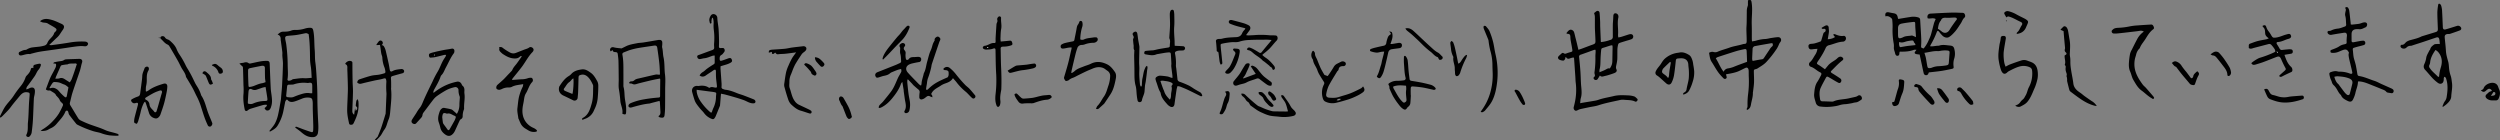 <svg xmlns="http://www.w3.org/2000/svg" viewBox="0 0 3103.52 174.05"><rect x="0" y="0" width="3103.52" height="174.05" fill="#808080" stroke="none"/><defs><style>.cls-1{fill:#fff;}</style></defs><title>アセット 3</title><g id="レイヤー_2" data-name="レイヤー 2"><g id="レイヤー_1-2" data-name="レイヤー 1"><path d="M1959.44,61.82c1.73-.58,3.14-1,4.52-1.52,4.34-1.61,8.65-3.3,13-4.86,3.17-1.13,3.73-1.65,3.64-4.94-.13-4.73-.44-9.45-.63-14.17-.08-1.81-.07-3.62-.08-5.42,0-3.62.07-7.25-.06-10.86a18.49,18.49,0,0,0-.94-3.82c.7-.56,1.56-1.19,2.37-1.89,1.84-1.56,4.18-.85,4.45,1.58.41,3.69.52,7.41.71,11.12.09,1.91,0,3.82.08,5.73.21,5.53.45,11.06.68,16.59,0,.88.11,1.75.17,2.88a45.48,45.48,0,0,0,10.11-2.16c.48-.14.93-.38,1.41-.49a3.79,3.79,0,0,0,3.3-4.05c0-4.83-.06-9.66,0-14.48,0-2,.23-4,.35-6,.09-1.7.19-3.4.26-5.11.1-2.22,1-3.41,2.55-3.45a3.79,3.79,0,0,1,3.75,3.53,5.47,5.47,0,0,1,0,1.51c-1.68,7.29.21,14.65-.47,22a14.45,14.45,0,0,0,.44,3c1.48-.33,2.72-.53,3.91-.89,3-.92,5.93-1.91,8.9-2.85a9.25,9.25,0,0,1,1.47-.35c2.12-.3,3.41.32,4,1.87a3.41,3.41,0,0,1-2.16,4.39c-2.34.91-4.79,1.51-7.19,2.25s-5,1.49-7.47,2.38a2.8,2.8,0,0,0-1.62,1.54,28.47,28.47,0,0,0-1,5.92c-.16,4.22,0,8.45-.15,12.67a48.34,48.34,0,0,1-1.12,6.81c-.38,2-1,3.8.06,5.86.91,1.79,0,3.53-2.37,4.47-2.78,1.12-5.66,2-8.53,2.86-1.63.5-3.33.77-5,1.25s-3.18.7-4.62-1c-1,1.57-1.83,3-2.76,4.4a2.84,2.84,0,0,1-4.43.32c-.84-.93-1.07-2.07,0-2.9s1.17-1.88.75-3.17a6.57,6.57,0,0,1-.27-3,125.13,125.13,0,0,0,1.08-19.54c0-1.81.22-3.61.29-5.42,0-.77-.06-1.55-.11-2.54a5.64,5.64,0,0,0-1.62,0c-5.59,2-11.15,4.08-16.75,6a2.57,2.57,0,0,0-2,3.17c.61,5.8,1.17,11.61,1.58,17.43.34,4.72.43,9.45.67,14.18.1,2,.27,4,.47,6,.42,4.42.71,8.8-.61,13.18-.57,1.87-.53,3.93-.82,6.31,1.09-.22,1.81-.39,2.54-.51,5.25-.88,10.5-1.72,15.75-2.62a24.68,24.68,0,0,0,4.07-1c6.27-2.26,12.86-3.17,19.29-4.75,6.1-1.49,12.2-1.08,18.31-.82a27.14,27.14,0,0,1,7.1,1.25c1.33.43,2.43,1.7,3.53,2.7a1.74,1.74,0,0,1,.41,2.44c-.68,1-1.6,1.79-2.8,1.22-4.52-2.17-9.46-1.66-14.21-2.24a17.27,17.27,0,0,0-5.68.61c-8.63,1.9-17.31,3.54-25.75,6.31-3.6,1.18-7.46,1.57-11.2,2.35s-7.68,1.58-11.49,2.46a15.17,15.17,0,0,0-3,1.27c-1.21.56-2.4,1.2-3.63.08a3.89,3.89,0,0,1-1.19-4.12c.35-1.36.69-2.73,1-4.09a73.25,73.25,0,0,0,1.4-26.39c-.27-2.2-.26-4.43-.41-6.64q-.78-11.43-1.58-22.87a7.56,7.56,0,0,0-.37-1.37,13.91,13.91,0,0,0-2,.22c-1.06.27-2.12.6-3.15,1-1.6.57-3,.41-4-1.09-.19-.27-.6-.4-1.2-.78a8.67,8.67,0,0,1-.37,2.2,5,5,0,0,1-1.53,2.06c-1.09.7-5.57-.49-6.46-1.5-1.22-1.41-1.23-2.62.13-4,1.13-1.14,2.37-2.16,3.54-3.26a1.87,1.87,0,0,1,2.47-.21,3,3,0,0,0,2.82.48,51,51,0,0,1,5.69-1.83c2.18-.62,2.54-.87,2.2-3.14-.55-3.78-1.34-7.53-2-11.3a25.64,25.64,0,0,1-.39-3.9c-.08-3.61-.77-4.35-4.46-4.46-.1-.33-.42-.88-.29-1,1.34-1.53,2.41-3.4,4.59-3.95,1.77-.44,4.15,1,4.82,3.21s1.15,4.47,1.68,6.72C1957.11,51.67,1958.2,56.46,1959.44,61.82Zm26.19,27.9c2.94-1.26,5.4-2.11,7.65-3.34,1.69-.92,3.22-2,5.16-1.38,2.37-3.53,3.09-5.83,3.14-9.4.09-5.83.22-11.66.29-17.49a9.45,9.45,0,0,0-.39-1.92,16.58,16.58,0,0,0-2.43.37c-2.67.81-5.3,1.75-8,2.54-3,.87-3.15.91-3.45,4-.33,3.4-.56,6.82-.69,10.23-.16,4.42,0,8.85-1.27,13.17A14.49,14.49,0,0,0,1985.63,89.72Z"/><path d="M2396,57.47c1.36,0,2.39.08,3.4,0,1.79-.17,3.57-.46,5.36-.66a11,11,0,0,0,2.39-.13c4.49-1.62,9-.51,13.47-.14,3.7.31,5,1.53,5.68,5.15a20.91,20.91,0,0,1-.13,10.45,22.41,22.41,0,0,0-1,10.14c.33,2.16,0,2.75-2.13,3.21-4.32.94-8.66,1.88-13,2.54-5.05.76-10.14,1.23-15.51,1.85a11.31,11.31,0,0,0-.59,1.31,3,3,0,0,1-5.81-.17c-.73-2.92-1.32-5.88-1.95-8.82l-3.12-14.5a33.8,33.8,0,0,1-4.2-.55c-2.18-.57-2.51-1.71-1.13-3.45.35-.44.69-.89,1.47-1.9-1.4,0-2.31-.23-3,0-5.37,2.06-10.95,2.43-16.61,2.29a10.19,10.19,0,0,0-1.42.19c-.13,1-.25,1.93-.4,2.89a2.18,2.18,0,0,1-1.88,2.07,2.28,2.28,0,0,1-2.53-1.22,3.9,3.9,0,0,1-.58-1c-.44-2.84-2-5.41-1.71-8.47a19.62,19.62,0,0,0-.36-5.39,88.8,88.8,0,0,1-1.23-19.2,75.6,75.6,0,0,0-.48-9.62,3.37,3.37,0,0,0-1.2-1.92c-2-1.79-4.35-2.91-7.12-2.09-1-3.85.75-5.76,4.26-5,1.86.39,3.73.77,5.6,1.07,3.47.54,4.83,1.94,5.43,5.62a7.44,7.44,0,0,0,.56,1.52c5-.84,10-1.7,14.89-2.43a20.9,20.9,0,0,1,9.56.4c1.89.59,2.5,1.2,2.74,3.08,0,.1,0,.2,0,.3.45,7.82,1,15.64,1.33,23.46a73.44,73.44,0,0,1-.12,7.85c-.17,3-.24,3,3.11,4a40.19,40.19,0,0,0,6.54-11,49.66,49.66,0,0,0,2.42-5.82c1.37-4.71,2.52-9.48,3.78-14.21a15.24,15.24,0,0,1,.7-2c.48-1.19,1-2.36,1.49-3.54-3.35-2-6.76,0-9.88-.87-1.16-2.95.35-5.69,3.33-5.85,8.85-.5,17.69-1,26.54-1.26,4.31-.14,8.64.18,13,.27,1.4,0,2.55.38,3.15,1.83s.84,3-.49,4.17c-1.84,1.59-2.61,3.77-3.69,5.81a40.32,40.32,0,0,1-2.6,4,67.43,67.43,0,0,1-5,7.09c-2.33,2.61-4.77,5.34-7.7,7.12-2.45,1.49-5.59.67-7.87-1.3a43.45,43.45,0,0,1-4.39-5c-1.64-1.93-2.24-1.85-3.18.54A99.67,99.67,0,0,1,2397,55.22,18.72,18.72,0,0,0,2396,57.47Zm-7,8.12c.69,2.39,1.4,4.36,1.81,6.39.68,3.33,1.08,6.72,1.76,10.06.48,2.36,1.26,2.78,3.61,2.45a7.32,7.32,0,0,0,2-.48,24.3,24.3,0,0,1,8.78-1.85,83.47,83.47,0,0,0,8.67-.89c3.11-.54,3.44-1,3.71-4.13.32-3.69.53-7.39.85-11.07.19-2.23-.14-3-2.39-3.33a30.65,30.65,0,0,0-6.28,0c-2,.13-4,.82-6,.72C2400,63.14,2394.71,64.84,2389,65.59Zm-10.48-19.47c-.14-2.25-.25-3.91-.35-5.58-.22-3.49-.59-7-.6-10.47,0-2.4-.2-3.08-2.54-2.82-4.68.53-9.37,1.12-14,2-3.68.72-4.87,2.65-4.82,6.42,0,1.51,0,3,0,4.52s0,3.22.13,4.82c.24,2.34,1.13,2.9,3.38,2.27a13.83,13.83,0,0,0,2.79-1.06c3.29-1.79,7-1.4,10.52-2.08.87-.17,1.92.46,2.86.79C2376.56,45.19,2377.17,45.51,2378.55,46.12Zm27.18-10.46a45.22,45.22,0,0,1,4.35,3.1c3.52,3.25,7.73,2.41,10.22-1.78,2.3-3.86,5-7.51,7.6-11.15.65-.9,1.71-1.57,1.28-2.81s-1.75-1.16-2.83-1.24a11,11,0,0,0-1.51.06c-2.81.1-5.63.41-8.43.25-3-.18-5.67-.15-6.89,3.25a1.77,1.77,0,0,1-.35.49C2406.73,28.75,2406.27,32.32,2405.73,35.66ZM2377.66,56c.7-1.86-1.82-2.72-1.95-4.49,0-.38-.56-.8-1-1.05a1.91,1.91,0,0,0-1.16-.2,56.41,56.41,0,0,0-6.21.95c-3.13.79-6.12,2.45-9.53.85a8.69,8.69,0,0,0,.16,5.22,1.45,1.45,0,0,0,1.8,1.18c2.75-.47,5.49-1,8.25-1.39C2371.09,56.67,2374.14,56.4,2377.66,56Z"/><path d="M2169.92.35c3.87-.81,4.08-.38,4.61,3.12,1.35,9.06-.22,18.09.09,27.14.21,6,.07,12.07.11,18.1a24.45,24.45,0,0,0,.31,2.69c1.83-.35,3.49-.55,5.08-1a45.79,45.79,0,0,1,11.86-2,42.62,42.62,0,0,0,5.29-1c3.08-.46,6.16-1,9.26-1.24,1.63-.15,3.37.18,4.18,1.84s.31,3.26-.95,4.7a12.29,12.29,0,0,0-1.42,2.63,40.32,40.32,0,0,1-2.42,4.83A126.31,126.31,0,0,1,2192.71,77c-3.28,3.47-7.28,5.54-11.08,8.08a6.19,6.19,0,0,1-1.69.62c-2.67.79-2.72.79-2.69,3.4.06,4.43.37,8.86.21,13.27-.15,3.9-.8,7.78-1.24,11.67a7,7,0,0,0-.18.89c.22,5.11-1.57,9.9-2.38,14.84-.5,3.05-1.64,5.55-5.1,6.84,0-.82-.25-1.61,0-2,1.12-1.64.82-3.34.81-5.17a96.19,96.19,0,0,1,.71-12.35,118.51,118.51,0,0,0,.89-21c-.13-2.51-.07-5-.13-7.55a9,9,0,0,0-.27-2.39c-.68-2.13-2-2.71-3.94-1.78-3.09,1.44-6.06,3.12-9.2,4.4a47,47,0,0,1-7.23,2.05c-2.41.57-4.88.93-7.49,1.41.21.93.31,1.61.52,2.25.42,1.25.53,2.47-.77,3.19s-2.35.1-3.25-.83c-1.26-1.3-2.52-2.6-3.72-4-4.29-4.86-7.11-10.71-10.66-16.06-2.23-3.34-2.41-7.36-3.22-11.24,2-1,3.68-1.62,5.91-.89a7.53,7.53,0,0,0,4.94-.5c4.7-2.06,9.71-3.21,14.48-5,5.42-2,11.16-2.57,16.61-4.31l.29-.09c1.34-.3,3.32-.19,3.87-1,.78-1.17.65-3,.63-4.61-.05-4.31-.31-8.62-.34-12.93,0-2.61.27-5.23.33-7.84.09-4.62.09-9.24.16-13.86a18,18,0,0,1,1.18-7.1,8.09,8.09,0,0,0,.2-2.93C2169.94,3.08,2169.92,1.79,2169.92.35Zm-30.18,88.74a6.82,6.82,0,0,1,5.41-4.18,31.77,31.77,0,0,0,6.88-1.83c5.51-2.3,11.17-4.25,16.81-6.35-.18-4.6-.31-9.1-.56-13.59-.12-2.08-1-2.55-3.4-2-3.32.77-6.67,1.44-9.93,2.45C2147.27,66,2139.64,68.47,2132,71a9.21,9.21,0,0,0-2,1.41C2133.56,77.76,2135.44,83.76,2139.74,89.09Zm36-13.43c4.13-.75,7.74-1.52,11.39-2a3.36,3.36,0,0,0,2.62-1.67q3.39-5.16,6.86-10.26a14.83,14.83,0,0,1,2.93-3.76c1.74-1.3,1.46-2.58.75-4.33a9.1,9.1,0,0,0-1.48,0c-6.6,1.16-13.21,2.28-19.8,3.53a3.68,3.68,0,0,0-3.34,3.69c-.16,4.11-.41,8.21-.53,12.31A9.69,9.69,0,0,0,2175.76,75.66Z"/><path d="M2916,65.43c.07.21,0,0-.05-.16-1.86-3.79-3.62-4.53-7.7-3.07-2.45.88-4.78,2.14-7.28,2.85a17.56,17.56,0,0,1-5.91.55c-2-.15-2.34-1-1.76-3.3,3.8-1.58,7.72-2.65,11.11-5.08a17.05,17.05,0,0,1,5.83-2.22c2.94-.73,3-.73,2.86-3.74-.07-1.6.1-3.21.19-4.82,0-.8.26-1.6.23-2.39-.11-2.88-1.17-3.79-4-3.35-5.06.78-10.12,1.55-15.15,2.51a4.6,4.6,0,0,1-4.35-1.45,2.93,2.93,0,0,1-.58-2.42c.12-.48,1.29-1.06,1.91-1,1.44.2,2.41-.51,3.62-1a23.77,23.77,0,0,1,6.94-1.8c3.21-.24,6-1.61,8.94-2.57a2.42,2.42,0,0,0,1.66-2.86c-.31-3.49-.07-7-1.07-10.47-.49-1.71,0-3.79.38-5.61.26-1.12.65-2,0-3.12-.48-.75-.49-1.76.48-2a2.84,2.84,0,0,1,2.41.48,8.89,8.89,0,0,1,1.65,3.81c.68,4.77,1.13,9.58,1.66,14.37.1.88.15,1.76.23,2.74a8.15,8.15,0,0,0,1.61.24c2.9-.3,5.81-.58,8.69-1a25.69,25.69,0,0,0,3.44-1.06,16,16,0,0,1,2.6-.67c2.13-.27,3.26.25,3.82,1.59s-.27,3.86-1.73,4.46c-2.56,1.05-5,2.77-8,2.38a18.35,18.35,0,0,0-3.92,0c-3.57.33-5.43,2.32-5.49,5.9-.05,2.81,0,5.62,0,8.44a1.72,1.72,0,0,0,2.16,1.87c2.28-.3,4.52-.86,6.79-1.24a32,32,0,0,1,5.3-.7,2.65,2.65,0,0,1,2.79,2.55,2.71,2.71,0,0,1-2.12,2.93c-2.69.81-5.43,1.44-8.14,2.18-1.35.36-2.7.76-4,1.19-1.14.38-1.42,1.17-1.26,2.37.39,2.89.47,5.82.95,8.69.38,2.27,1.19,4.46,1.78,6.69.42,1.55.88,3.1,1.18,4.67.66,3.46,1.22,6.93,1.83,10.39a2.42,2.42,0,0,0,2.14,2.21c6.63,1,12.66,4,19,6,3.13,1,6,2.72,9.07,4.08,3.94,1.77,7.9,3.5,11.84,5.27a7.88,7.88,0,0,1,1.82,1.06,2.78,2.78,0,0,1,.8,3.53c-.6,1.35-1.7,1.54-3,1.27s-2.6-.35-3.87-.63a3.31,3.31,0,0,1-1.83-.87c-1.42-1.93-3.59-2.51-5.6-3.36-4-1.67-8-3.26-12-4.84-5.24-2.08-10.38-4.46-16.12-4.82-.4,0-.8,0-1.15,0-.2.21-.45.35-.45.5,0,4.92-2.26,9.31-3.18,14a34.74,34.74,0,0,1-2.51,7c-1.51,3.55-3.44,4.59-7.49,2.52-3.17-1.63-6.56-3.3-7.89-7.09-3.36-2.76-4.46-7.13-7.26-10.28a10.62,10.62,0,0,0-1.39-1.58,8.25,8.25,0,0,1-2.76-4.54c-.49-1.52-1.32-2.93-1.8-4.45a33.83,33.83,0,0,1-1.27-5.53,2.28,2.28,0,0,1,1.15-1.83c2.92-1.11,5.91-2,9.1-1.13a7.07,7.07,0,0,0,2.08.3,34.68,34.68,0,0,1,13,2.27,5.93,5.93,0,0,0,1.16.34c1.6.21,2.34-.4,2-2-.67-3.35-1.53-6.65-2.31-10-.53-2.24-1.1-4.46-1.57-6.71a34.53,34.53,0,0,1-.73-4.72A11.45,11.45,0,0,1,2916,65.43Zm-18.17,29.9c1.11,3.8,2.26,6.74,4.83,8.93a11,11,0,0,1,1.49,1.88c2.16,2.87,4.27,5.78,6.49,8.6a16.44,16.44,0,0,0,2.8,2.73c1.43,1.11,3.17.61,3.59-1,1.11-4.24,2.23-8.48,3.19-12.75.66-2.93-.88-5.1-3.69-6.26-4.73-2-9.72-2.42-14.72-2.78A17.93,17.93,0,0,0,2897.86,95.33Z"/><path d="M3032,132c1.13-2.19,1.63-4.6,3.33-6.64a11.85,11.85,0,0,0,2.06-5.6c1.14-7.09,1.65-14.22-.49-21.25-.39-1.29-.62-2.82-2.67-3.16a16.21,16.21,0,0,0-.53,1.88c-.08.49.06,1,0,1.51-.18,1.95-.56,3.93-2.49,4.86s-3.78.12-5.32-1.11a54.73,54.73,0,0,1-5.88-5.18c-3.23-3.43-6.16-7.15-9.4-10.57-2.25-2.39-2.15-4.94-.89-7.5a28.07,28.07,0,0,0,2.25-7.7c.51-3,2.35-5.69,3.67-8.49.33-.72,1.13-1.28,1.28-2,.58-2.75,2.77-4.21,4.7-5.69,1-.79,2.83-.64,4.3-.79a19.3,19.3,0,0,1,2.85.16,45.55,45.55,0,0,0-.61-6c-.55-2.33-1.78-2.84-4-2.08-5.35,1.78-10.68,3.62-16,5.39-4.68,1.54-9.37,3-14,4.54a4.55,4.55,0,0,1-1.47.31,6.89,6.89,0,0,0-5.34,2.21,4.84,4.84,0,0,1-5.92.5,2.93,2.93,0,0,1-1.4-1.71c-.2-1.05.43-2.33,1.5-2.25,3.07.21,4.07-2.43,6-3.8a15.69,15.69,0,0,1,4.93-2.1c4.54-1.25,9.18-2.22,13.42-4.42a8.45,8.45,0,0,1,1.41-.51l16.15-4.93c2.43-.74,3-1.6,2.93-4.17-.24-6.83-.62-13.66-.63-20.49a65.39,65.39,0,0,1,1.1-9.5,1.24,1.24,0,0,1,2.09-.78,3.92,3.92,0,0,1,1.47,1.82,26.14,26.14,0,0,1,1.15,5.57c.43,7.13.68,14.27,1,21.41.12,2.41,1.18,3.32,3.54,2.7,3.68-1,7.3-2.2,11-3.32,1.15-.35,2.29-.78,3.46-1.07a4,4,0,0,1,4.06,1.45,2.5,2.5,0,0,1-.83,4.2c-4.14,1.57-8.32,3-12.52,4.4a13.37,13.37,0,0,1-2.7.12c-2.77.29-3.9,1.59-3.67,4.38.47,5.5,1.21,11,1.5,16.49.25,4.69,1.6,9,2.84,13.5.93,3.35.81,7,1.35,10.45a36.8,36.8,0,0,0,1.63,6.72c1.06,3,1.28,6.06,1.71,9.15.8,5.7-.64,11.22-.92,16.82-.21,4.17-3.07,7.11-6,9.79a46.87,46.87,0,0,1-4.25,3.12Zm-8.52-70c-3.43,4.92-6,9.5-6.63,15a9.83,9.83,0,0,1-.9,3.49,3.45,3.45,0,0,0,.35,3.91c2.7,4.2,6.72,7.15,10.09,10.71.29.3,1,.17,1.43.22.29-2.2.46-4.18.84-6.12a55.15,55.15,0,0,1,1.49-5.82c2.17-7,1.3-13.51-3.69-19.14A19.73,19.73,0,0,0,3023.47,62Z"/><path d="M2256.15,60.58c-1.94.16-3.4.27-4.85.41a17.42,17.42,0,0,1-3.27.32c-2-.2-3-1.76-3-4.21,0-1.46,1.09-2.44,3-2.67a29.18,29.18,0,0,0,4.2-.47,62.35,62.35,0,0,0,7.94-2.58c.64-.26.9-1.61,1.18-2.5.76-2.39,1.38-4.81,2.16-7.19a3,3,0,0,1,1.24-1.64,2.57,2.57,0,0,0,1.51-3.24c-.48-1.43-2-1-3.17-.94-.9.07-1.62-.1-1.66-1.39,1.46-.84,2.93-1.83,4.52-2.58,2.4-1.13,4.17.1,4.24,2.74,0,1.48.37,3,.3,4.43a48.36,48.36,0,0,1-.73,5c-.23,1.45-.48,2.89-.78,4.67,3.47-.27,6.28-.9,9-2.78l-2.22-2.77c1-1.3,2-.77,2.91-.42,3.21,1.3,6.38,2.34,10,1.77,1.75-.28,3.14,1.61,2.92,3.4a4,4,0,0,1-3.69,3.78c-6.06.25-11.46,3-17.22,4.37a5.76,5.76,0,0,0-4.26,3.46,73.71,73.71,0,0,1-3.58,7c-1.23,2.18-2.58,4.3-3.92,6.42-.76,1.19-1.66,2.28-2.39,3.49-1.47,2.44-1.3,2.73,1.16,4.17,1.81,1,3.49,2.32,5.21,3.51.88.6,1.73,1.24,2.59,1.86,1.48-1.78,2.73-3.33,4-4.85,2.45-2.89,5.78-4.63,8.83-6.74a20.35,20.35,0,0,0,2.73-2.26c2-2,4.4-2.41,6.17-.84,1.46,1.28,1.42,2.54-.13,3.73-4.91,3.79-9.08,8.37-13.45,12.73-1.15,1.15-1.09,1.78.18,2.7s2.38,1.49,3.56,2.25c2.35,1.52,4.76,3,7,4.61a3.11,3.11,0,0,1,.91,4.51,2.12,2.12,0,0,1-2.86,1c-1.44-.69-2.83-1.48-4.22-2.29-2.77-1.61-5.49-3.31-8.3-4.86-1.73-1-2.39-.7-3.33,1.06-2.21,4.15-4.58,8.23-6.48,12.53-2,4.59-1.33,9.5-.57,14.29a2.59,2.59,0,0,0,2.83,2.18c4,.09,8,.28,12,.4a4.24,4.24,0,0,0,1.77-.31c6.1-2.7,12.81-2.27,19.14-3.79,2.91-.7,5.87-1.24,8.78-2a9.51,9.51,0,0,0,2.38-1.2,2.88,2.88,0,0,1,4.18.78c1.19,1.67,1.15,3.59-.45,4.52-2.12,1.23-4.05,2.94-6.79,3a26.5,26.5,0,0,0-4.12.92c-2.67.47-5.34,1-8,1.23a29.55,29.55,0,0,0-8,1.36,33.66,33.66,0,0,1-5.87,1.26,58.73,58.73,0,0,1-17.41.33,6.36,6.36,0,0,1-5.87-4.86c-.95-3.45-2.35-6.89-2-10.6.48-5.3.86-10.6,4-15.25,1.62-2.4,2.87-5,4.26-7.61,1.14-2.11,1.11-3.23-1-4.23-4-1.87-7-5.43-11.31-6.78a3.34,3.34,0,0,1-1.24-5.65c3-2.58,4.51-6.14,6.61-9.29A17.39,17.39,0,0,0,2256.15,60.58Z"/><path d="M2661.35,39.27a6.54,6.54,0,0,0-5.11-1c-3.86.65-7.78,1-11.67,1.46-2.39.29-4.78.58-7.17.85-3.19.36-6.37.75-9.57,1a24.3,24.3,0,0,1-3.91,0,2.54,2.54,0,0,1-2.44-2.26c-.28-1.25.47-1.68,1.21-2.44,1.86-1.93,4.12-2.16,6.58-2.35A81.74,81.74,0,0,0,2643,32.93a69.83,69.83,0,0,1,10.73-1.38c5.51-.45,11-.74,16.55-1.08,1.68-.11,2.53.91,3.15,2.31s1,2.47-.36,3.51c-4.14,3.07-6.75,7.34-9.39,11.64-2.4,3.91-5.66,7.27-7.28,11.67-.16.44-.64.76-1,1.15a15.79,15.79,0,0,0-3.49,6.59c-.45,2.15-1.33,4.22-1.72,6.37a34.47,34.47,0,0,0-.53,6.57c.18,9.53,4.89,17.23,10.26,24.62,1.11,1.52,2.68,2.7,4,4.12,2.92,3.29,5.79,6.63,8.68,10a4.19,4.19,0,0,1,.39.45c.57.9,1.69,1.83.7,2.9s-1.81,0-2.67-.49c-4.6-2.57-8.23-6.42-12.44-9.46-4.79-3.46-7.35-8.45-10.19-13.2-1.91-3.19-2.51-7.12-4.06-10.55s-1.7-7.25-1.46-10.95a89.2,89.2,0,0,1,1.42-11,20.12,20.12,0,0,1,2.1-4.94c2.24-4.5,4.47-9,6.86-13.43A25.72,25.72,0,0,1,2661.35,39.27Z"/><path d="M2835.93,68.1c1.92,5.4,3.69,10.59,7.85,14.53a5.38,5.38,0,0,1,2,4.51,2.39,2.39,0,0,1-1.5,2.35c-3,1.35-6,2.79-9,4.22a28,28,0,0,1-3.19,1.61,2.64,2.64,0,0,1-2.17-.34c-.81-.7-.1-1.48.49-2,1.86-1.7,3.77-3.33,5.62-5,2.06-1.88,1.9-2.18.61-4.53-1.73-3.15-3.23-6.43-4.68-9.73-1.6-3.66-2.78-4.25-6.43-2.82-5.13,2-10.23,4.09-15.4,6-3.2,1.19-6.48,2.16-9.75,3.14-3,.91-4.25.49-5.6-1.65,2-2,8.09-5.93,10.53-6.62a126.33,126.33,0,0,0,18-6.84,7.59,7.59,0,0,0,1.19-.85c.22-2-.92-3.33-1.86-4.71a35.13,35.13,0,0,0-2.85-3.5,3.34,3.34,0,0,0-3.52-1.18l-18.06,4.73c-2.18.57-4.35,1.88-6.55.18,0-1.14,0-2.22,0-3.3a2.33,2.33,0,0,1,1.81-2.18c3.11-1.12,6.2-2.37,9.39-3.2,3.57-.93,7.25-1.43,10.86-2.19a16,16,0,0,0,2.78-1.2c-2.49-1.67-4.21-3.35-4.46-5.91-.28-3,0-6.12-2.87-8.23-.3-.22-.25-.91-.35-1.37,2.68-1.19,3.78-.92,4.53,1.39a16.91,16.91,0,0,0,3.33,6,37.61,37.61,0,0,1,3.08,4.79c1.7,2.72,2.27,2.81,5.43,2.46,4.88-.53,9.18-2.93,13.86-4.05a18.1,18.1,0,0,1,2.06-.48,2.47,2.47,0,0,1,2.8,1.76,2.48,2.48,0,0,1-.71,3.24,5.17,5.17,0,0,1-1.81,1c-4.6,1-8.67,3.86-13.55,4-1.6.06-2.11,1.23-1.35,2.51,1.1,1.87,2.34,3.67,3.37,5.59a3.09,3.09,0,0,0,3.46,1.75c2.6-.3,5.21-.56,7.81-.76a14.84,14.84,0,0,1,3,.09c1.59.19,2.14,1.25,2.15,2.76a2.35,2.35,0,0,1-2,2.58c-2,.39-4,.66-5.94,1Zm-8.69-2.54.53-.35c-.36-.4-.73-.8-1.09-1.21l-.37.32Z"/><path d="M2501.7,131.24c.78-.38,1.27-.64,1.78-.87a9.52,9.52,0,0,0,4.45-3.45,14.87,14.87,0,0,1,3.3-3.51c1.67-1.31,2.33-3.18,3.37-4.87,2-3.28,2.38-7.19,4.23-10.52a35.09,35.09,0,0,0,4-15,28.7,28.7,0,0,0-.21-5.71,4.7,4.7,0,0,0-3-3.87,18.34,18.34,0,0,0-11.77-1.09c-5.14,1.29-9.71,3.77-14.34,6.16a17.24,17.24,0,0,0-2.33,1.91c-2.22,1.71-4,1.53-5.69-.73a12.3,12.3,0,0,1-1.59-3.23,71.93,71.93,0,0,1-2.6-11.08c-1.17-6.61-.08-13,.81-19.46.22-1.59.69-3.15,1-4.73a35.58,35.58,0,0,0,.58-3.84c.14-2,1.21-2.86,3.75-2.77,1.9.07,2.67.91,2.64,2.86,0,.2,0,.4-.05.6-.9,5.56-2,11.09-2.64,16.67a51.18,51.18,0,0,0,.19,9,33.5,33.5,0,0,0,.86,5.35,31.23,31.23,0,0,0,1.36,3.73,46.32,46.32,0,0,1,5-2.66c4.79-1.79,9.61-3.54,14.49-5.07a10.87,10.87,0,0,1,7.14.12c2,.76,4,1.36,5.93,2.24,5.31,2.42,6.95,7.14,7.36,12.45a30.11,30.11,0,0,1-.26,7.53,62.53,62.53,0,0,1-2.51,8.94c-.76,2.27-1.85,4.42-2.78,6.64-2,4.83-4.15,9.71-7.55,13.66-2.07,2.4-5.21,4-8.11,5.51C2506.47,133.19,2504.09,132.75,2501.7,131.24Z"/><path d="M2089.45,117.1c-.21-1.41.84-2,1.75-2.53a4.83,4.83,0,0,0,2.5-3.78c.72-4.36,2.11-8.61,2.7-13a67.1,67.1,0,0,0,.13-10.52c-.07-2.31-.55-4.6-.63-6.91-.2-5.33-3.76-8.13-8.91-8-1.4,0-2.81.15-4.21.26s-2.23.9-2.4,2.51c-.66,6.19-1.27,12.4-2.27,18.54a33.43,33.43,0,0,1-2.81,8.54c-1.5,3.23-4.19,3.61-6.85,1.28-2.93-2.59-5.8-5.25-8.73-7.84a25.44,25.44,0,0,0-2.67-1.92,3.8,3.8,0,0,1-1.53-5.17c1.18-2.84,3.22-5.07,5.07-7.45,1.1-1.42,2-3,3-4.49a22.51,22.51,0,0,1,2.61-3.28,29.7,29.7,0,0,1,15.73-7.67c.89-.16,1.8-.22,2.68-.41,4.58-1,8.53.71,12.22,3,2.42,1.52,3.28,4.28,4.2,6.8a29.36,29.36,0,0,1,1,5.31,81.26,81.26,0,0,1,1.16,8,36.25,36.25,0,0,1-1.83,13,56.84,56.84,0,0,1-4.35,10.84c-1.53,2.83-3.94,4.16-6.76,5.09C2090.09,117.53,2089.78,117.25,2089.45,117.1Zm-18.33-20.58c1-2,.87-4.08,1.1-6.15.17-1.58.36-3.17.62-4.74.36-2.27.82-4.53,1.19-6.8.15-.94.1-1.84-.84-2-2.84,2.73-5.63,5.29-8.25,8a7.2,7.2,0,0,0-1.57,3.19,3.08,3.08,0,0,0,.42,2.5c2,2,4.86,3.18,6.4,5.79C2070.29,96.45,2070.73,96.43,2071.12,96.52Z"/><path d="M2602.94,131.64c-1.24-.19-1.91-.24-2.55-.4-6.54-1.62-12.35-4.82-17.85-8.56-4.15-2.82-8.13-5.86-12.13-8.89a4.4,4.4,0,0,1-1.51-2.15c-1-3.67-1.92-7.38-2.79-11.08a14.54,14.54,0,0,1,.06-2.08,27.39,27.39,0,0,0-.43-2.86c-.09-.48-.54-1.07-.38-1.4.95-2-.25-3.69-.7-5.5a12.34,12.34,0,0,1-.42-3.86c.11-1.41.58-2.78-.76-3.89a.92.92,0,0,1-.2-.83c1.4-3.73-.56-7.34-.23-11.2a2,2,0,0,1,.51-.43c2-.87,2.47-2.11.94-3.5a3.48,3.48,0,0,1-1.13-4,4.47,4.47,0,0,0,.2-1.49c-.46-5.2-1-10.39-1.41-15.58-.15-1.67-.27-3.35-.42-5.27l-3.9-1.77a53.85,53.85,0,0,1,3.9-3.93c1.08-.87,3.19-.07,4.09,1.49a10.88,10.88,0,0,1,1.4,3.32c.76,3.93,1.29,7.89,2,11.83,1.07,5.8.49,11.6.24,17.41-.08,2,.51,4,.63,6,.14,2.51,0,5,.19,7.55s.61,5.17,1,7.74c.83,5.06,1.94,10.08,2.55,15.16.67,5.61,4.24,8.8,8.54,11.65,1.91,1.26,3.58,2.86,5.43,4.2,2.93,2.11,5.9,4.16,8.89,6.18A17,17,0,0,1,2602.94,131.64Z"/><path d="M2810.7,111c2.78-1.31,4.39-.84,5.64,1.46a33,33,0,0,0,1.95,3.36A5.71,5.71,0,0,0,2822,118c2.45.52,4.82,1.4,7.23,2.06a25.8,25.8,0,0,0,11.95.14c2.85-.54,5.79-.66,8.69-.92,2.4-.22,4.81-.35,7.21-.56,1.8-.17,2.57.29,2.91,1.79a2.22,2.22,0,0,1-1.69,2.79c-8.05,2.65-16.19,4.55-24.82,3.87-5.42-.42-10.42-2.16-15.38-4.07a6.84,6.84,0,0,1-3.27-2.95C2813.28,117.21,2812.06,114,2810.7,111Z"/><path d="M3079.75,111.86a3.89,3.89,0,0,0,3.64-2.78c1.66-4,7.44-6.75,11.79-6.21a6.9,6.9,0,0,1,6,4.74c.42,1.13.78,2.28,1.28,3.37,1.74,3.79,1.07,7.46-.52,11.08a3.81,3.81,0,0,1-4,2.61c-2.79-.17-5.66.38-8.33-.86a10.1,10.1,0,0,1-2.09-1.15c-2.47-2-2.63-4-.21-6,1.52-1.22,2.72-3,4.94-3.26.45,0,.83-.73,1.25-1.12-2.27-2.48-3.62-2.67-6-.9-.8.61-1.5,1.36-2.33,1.91C3083.4,114.56,3081.55,114.1,3079.75,111.86Zm15.75,2.23-3.3,4.94c1.28-.14,2.14-.17,3-.33,1.78-.33,2.54-1.14,2.56-2.72C3097.76,114.25,3096.38,114.35,3095.5,114.09Z"/><path d="M2727.65,88.41c2.3,1.93,2.82,3.13,1.49,5.39-1.91,3.25-2.87,6.81-4.17,10.27a2,2,0,0,1-2.26,1.57c-1.71-.18-3.32-.45-4.54-2-3.17-3.87-6.49-7.61-9.66-11.48-2.21-2.7-4.26-5.53-6.4-8.3-.3-.39-.62-.91-1-1-2.42-.78-3.29-3.13-5-4.62,2.85-2.53,4.48-2.66,7.54-.95a12.68,12.68,0,0,1,4.83,4.76,77.82,77.82,0,0,0,5.52,7.11c1.47,1.89,2.9,3.83,4.34,5.74a11.72,11.72,0,0,0,1.28,1.67,1.4,1.4,0,0,0,2.32-.22,3.35,3.35,0,0,0,.73-1.31C2723.05,91.92,2725.56,90.46,2727.65,88.41Z"/><path d="M2503.46,42.14c.24-.83.21-1.58.56-1.86,2.91-2.29,3.71-5.93,5.7-8.8,1.33-1.93.8-3.4-1.34-4.35-4.75-2.1-9.11-5-14.2-6.47a2.91,2.91,0,0,0-3.4,1.06c-.87-1.52-1.68-2.86-2.4-4.24a1.84,1.84,0,0,1,.67-2.62,4.91,4.91,0,0,1,4.26-.94,37.73,37.73,0,0,1,9.21,3.57c3.45,2,7.12,3.67,10.68,5.51a16.79,16.79,0,0,1,2.8,1.74c1.87,1.52,2,2.33,1.11,4.65-.59,1.49-1.3,2.93-1.91,4.41C2513.14,38.85,2509.29,41.45,2503.46,42.14Z"/><path d="M2348.86,127l2.47-.63a2.66,2.66,0,0,0,.47-.71c.68-2.41,1.31-4.84,2-7.25.79-2.79,1.45-5.62,2.46-8.33a19.42,19.42,0,0,0,1-9.18c-.22-2,.38-2.53,2.39-2.29.49.06,1,.2,1.47.3,2.26.47,3,1.19,2.81,3.46-.31,4.59-.45,9.16-2.36,13.54-1.71,3.93-2.86,8.11-4.18,12.21a4.76,4.76,0,0,1-3.08,3.05C2350.91,132.5,2349,131.17,2348.86,127Z"/><path d="M2744.13,67.55c2.9-2.21,5.08-4.11,8.3-3.26a4.94,4.94,0,0,1,2.33,1.28,77.48,77.48,0,0,1,5.77,6.92c2.55,3.59,5,7.26,7.2,11.06a19,19,0,0,1,1.81,5.69,4.78,4.78,0,0,1-1.66,4.63c-1.05.94-2.75.49-2.78-.85-.13-5.34-3.62-8.91-6.5-12.79-2-2.65-4.07-5.21-6.14-7.78-1.46-1.8-2.91-3.58-5.57-3.65C2746.19,68.79,2745.51,68.2,2744.13,67.55Z"/><path d="M2401.5,127.2a2.6,2.6,0,0,1-3.77,2.52,6.47,6.47,0,0,1-1.85-1.5c-2.21-2.32-4.41-4.65-6.55-7s-4.56-5.07-6.7-7.71a6.52,6.52,0,0,1-1.19-3,2.39,2.39,0,0,0-2.28-2.33c-.2,0-.4,0-.6-.06-1.12-.12-2.37-.12-2.23-1.75.08-1,1.92-2.42,3-2,2.17.82,4.54.94,6.29,3.09a75.83,75.83,0,0,0,10.26,11c2.1,1.73,3.48,4.36,5.06,6.66A6.6,6.6,0,0,1,2401.5,127.2Z"/><path d="M2449.74,129.25c-2.25,1.34-3.73,1-5.13-.35a53.46,53.46,0,0,1-8.85-11c-1.18-2-2-4.38-4.87-4.92-1.17-.22-1.5-1.73-1.09-2.8a3.1,3.1,0,0,1,1.91-1.56,3.54,3.54,0,0,1,3.59,1.05c1.68,1.73,3.49,3.35,5.06,5.18,2.94,3.42,5.87,6.86,8.56,10.48C2449.64,126.28,2449.49,127.9,2449.74,129.25Z"/><path d="M2404.57,109.75a6.16,6.16,0,0,1,6.46,2.18c2.76,3.3,5.21,6.85,7.71,10.36a3.82,3.82,0,0,1,.65,2.29,4.1,4.1,0,0,1-.95,2.61,2.49,2.49,0,0,1-3.32-.37,23.55,23.55,0,0,1-2.13-2.53,78.31,78.31,0,0,1-5.62-7.4C2406.15,114.88,2405.6,112.47,2404.57,109.75Z"/><path d="M2491.37,25.71l-.66.88a2.51,2.51,0,0,1-.57-.71c0-.11.31-.47.52-.5S2491.11,25.58,2491.37,25.71Z"/><path class="cls-1" d="M2827.24,65.56l-.93-1.24.37-.32c.36.41.73.81,1.09,1.21Z"/><path d="M1183,97c-2.38,4-6,5.36-9.77,6.66a24.43,24.43,0,0,0-5.63,2.85c-3.7,2.5-8,4.16-10.57,8.25-.77,1.25-1.51,2-.11,3.3.44.4.36,1.35.67,2.69a16.83,16.83,0,0,1-3-1.07,3.54,3.54,0,0,0-4.22.28c-1.09.73-2,1.65-3.16,2.33a8.55,8.55,0,0,1-2.74,1.09,2.55,2.55,0,0,1-3.23-2.57,35,35,0,0,1,.35-5.69,3.86,3.86,0,0,0-1.49-4c-2-1.63-4-3.37-5.95-5.12-.81-.74-1.44-1.66-2.2-2.46-1.56-1.65-3.15-3.28-4.73-4.92l-.75.26a26.39,26.39,0,0,0-.12,3.66c.43,4.59.89,9.19,1.49,13.76.4,3.09,1.07,6.14,1.6,9.2a28.86,28.86,0,0,1-.54,11.63,4.36,4.36,0,0,1-3.56,3.29,2.54,2.54,0,0,1-2.12-.44,2.29,2.29,0,0,1-.45-2.12c3.22-5,1.15-10.13.42-15.22-.42-3-.85-6-1.25-9-.1-.69-.06-1.41-.17-2.1-.48-3-1-6.07-1.62-9.81a10.23,10.23,0,0,0-1.61,2.14c-2.29,6.79-6.41,12.55-10.83,18-3.9,4.78-8.49,9.08-14.24,11.77a9.4,9.4,0,0,1-2.51.42,4.54,4.54,0,0,1,1.48-4.11c1.29-1.4,2.8-2.61,4-4.08,3.26-4,6.5-7.92,9.57-12,3.82-5.1,6-11.09,8.58-16.82,1.08-2.36,2.51-4.56,3.73-6.85.87-1.63.88-2.12.32-4.56a39.63,39.63,0,0,0-4,1c-2.36.85-4.68,1.82-7,2.8a8.94,8.94,0,0,0-2.63,1.44c-2.19,2-4.84,2.72-7.65,3.26-2.26.44-4.43,1.36-6.66,2s-3,.32-3.88-1.56a3.41,3.41,0,0,1,1.17-4.27,8.48,8.48,0,0,1,1.88-.94c7.33-2.91,14.68-5.79,22-8.71,1.77-.71,3.46-1.59,5.21-2.35a2.35,2.35,0,0,0,1.56-2.6c-.19-3-.15-6-1-8.94-.63-2.1-.12-4.54-.12-7.49-1.51-2.2-1.17-4,1.59-5.46a3.24,3.24,0,0,1,3.89.55,2.32,2.32,0,0,1,0,3.28c-1.48,1.76-1.34,3.36.19,5.08a4.68,4.68,0,0,1,1,3.92,21.27,21.27,0,0,0,.3,6c.29,1.81,1.55,2.21,3.11,1.23a1.48,1.48,0,0,0,.47-.38c1.57-2.46,4-2.62,6.6-2.66,1.71,0,3.41-.23,5.12-.24,3,0,4.24,1.52,3.66,4.14a2.92,2.92,0,0,1-2.77,2.33c-2.66.45-5.31,1-8,1.6a22.29,22.29,0,0,0-2.88.89c-5.14,1.88-6.45,6.47-2.75,10.62,4.47,5,9.23,9.71,13.9,14.51a14.35,14.35,0,0,0,2.41,1.59A12,12,0,0,0,1144,104c.15-4.17,1.75-8,2.6-12a5.94,5.94,0,0,1,.44-1.45c2.34-4.41,2.62-9.41,4-14.1s2.35-9.71,4.53-14.28c1.2-2.51,1.7-5.34,2.65-8a35.74,35.74,0,0,1,2.15-4.1c-.5-1.45.26-3,2.14-4.1a2.58,2.58,0,0,1,3.32.17c1.09.88,1.89,1.87,1.38,3.36-.32.94-.87,1.82-1.19,2.77q-4.66,13.66-9.25,27.37a26.79,26.79,0,0,0-.61,3.26,101.54,101.54,0,0,1-4.48,15,34.5,34.5,0,0,0-1,5.89c-.35,2.07-.75,4.14-1,6.21a2.28,2.28,0,0,0,.39,1.53c.12.17.9-.07,1.32-.25a3.25,3.25,0,0,0,.94-.76,51.08,51.08,0,0,1,9.56-7.53,70.5,70.5,0,0,1,7.17-3.72c2.25-1.09,4.55-2.06,6.82-3.08a1.67,1.67,0,0,0,.53-.28c1.57-1.85,1.29-4.17,1.19-6.26-.09-1.59-1.7-2.37-3.34-2.54-1.27-.13-2.73.17-3.22-1.55,2.17-2.82,5.59-3.34,8.34-.93a50,50,0,0,1,7.15,7.32,167.13,167.13,0,0,0,11.42,13.21c1.7,1.81,3.81,3.22,5.51,5,2.33,2.48,4.48,5.13,6.65,7.76a2.44,2.44,0,0,1-.12,3.73c-.92.94-2.15,1-3.49-.23-2.07-1.9-3.94-4-5.92-6-.63-.64-1.35-1.18-2-1.77a68.24,68.24,0,0,1-10.68-10.94C1186.47,100.78,1184.87,99.12,1183,97Z"/><path d="M334.42,162.56c2.44-3.22,5.19-6.09,7-9.47a43.4,43.4,0,0,0,3.81-10.75c1.38-5.93,2.32-12,3.37-18,.3-1.67.33-3.39.47-5.09.39-4.59.89-9.18,1.13-13.78.45-8.62.86-17.24,1.05-25.87.08-3.38-.52-6.77-.73-10.16-.1-1.5.12-3,0-4.51-.55-4.68-1.22-9.36-1.84-14a11,11,0,0,1-.25-1.79c.13-2.81-.48-5.19-3.85-6.25,2.26-1.86,3.88-3.55,6.93-3.56,3.45,0,7-.1,10.38-1.51a12.77,12.77,0,0,1,4.76-.63,37.86,37.86,0,0,0,11.9-1.73A20.45,20.45,0,0,1,385,34.5c2.78,0,3.47,1.19,4,3.87,1.49,7.76,1,15.63,1.67,23.43.48,5.2.08,10.51.81,15.66.88,6.27,1.2,12.56,1.6,18.85.51,7.93.91,15.88.91,23.82,0,9.36.35,18.7.83,28.05.28,5.59.82,11.22-.14,16.87a6,6,0,0,1-5.95,5.17c-6.12.41-10.68-2.52-15-6.34-1.93-1.7-4.1-3.14-6.16-4.69l-1.11-.79c.4-1.32,1.34-1.14,2-.9,2.83,1,5.6,2.15,8.42,3.16,3.21,1.16,6.42,2.31,9.68,3.3,1.39.42,2.09-.26,2.21-2.05.15-2.21.17-4.43.11-6.65-.16-6.32-.42-12.64-.59-19-.08-2.79,0-5.58-.05-8.37a17.69,17.69,0,0,0-.58-4.17,3.13,3.13,0,0,0-2.51-2.31,17.5,17.5,0,0,0-10.35,1.12c-3.09,1.21-6.14,2.56-9.32,3.48s-6.21.93-8.55-2c-.17-.21-.52-.28-.88-.47a5.78,5.78,0,0,0-2.23,4.07c-.8,4-1.54,8.06-2.44,12.07a54.91,54.91,0,0,1-6.81,16.3c-2.15,3.56-5.64,5.32-9.06,7.22a1,1,0,0,1-.81-.18A1.15,1.15,0,0,1,334.42,162.56Zm48.73-120.2c-2.79-1.41-2.78-1.38-5.3-.85-3.35.69-6.7,1.46-10.08,1.94-3.58.51-7.2.66-10.79,1.06-2.38.26-3.21,1.24-2.91,3.59s1,4.72,1.3,7.1a208.58,208.58,0,0,1,1.77,25c0,6,.79,12-.2,18a1.55,1.55,0,0,0,1.34,2,7.73,7.73,0,0,0,3.11-.61c.92-.32,1.71-1.25,2.61-1.35,4.59-.51,9.13-1.47,13.82-1.14,2.86.21,5.77-.27,9.09-.47-.26-4.6-.39-8.77-.9-12.94a85,85,0,0,1-1.09-9C384.75,64,384.74,53.2,383.15,42.36Zm4.47,73.35c0-3.54.09-6.65,0-9.75-.11-2.81-1.07-3.51-3.83-3.16a10,10,0,0,1-2.09.21,38.31,38.31,0,0,0-17,1.71,5,5,0,0,1-1.48.26c-1.51.07-3,.1-4.53.14a2.05,2.05,0,0,0-2.24,2c-.4,3.8-.77,7.6-1.14,11.4a1.69,1.69,0,0,0,1.65,2.08c2.68.25,5.32.76,8-.44a79.46,79.46,0,0,1,8.79-3.2c3.56-1.1,7.17-2,11-1.25A15.31,15.31,0,0,0,387.62,115.71Z"/><path d="M895.05,116.32c-.08.92-.16,1.68-.22,2.45-.33,4.09-.64,8.18-1,12.27a4.2,4.2,0,0,1-.42,1.13c-1.66,4.08-3.3,8.18-5,12.25a14.6,14.6,0,0,1-1.38,2.3c-.87,1.3-2,1.45-3.42.89a21.24,21.24,0,0,1-9.83-7.59,36.62,36.62,0,0,0-2.77-3.09c-.6-.67-1.23-1.33-1.8-2-1.38-1.73-2.81-3.42-4.06-5.24A20.48,20.48,0,0,1,862.5,125c-1.23-3.49-2.24-7.07-3.21-10.65-1.23-4.51,2.12-8.22,6.79-7.66.2,0,.41.15.59.12,4.64-.75,9.17-.8,13.26,2a1.28,1.28,0,0,0,1.15.08c2-1.44,4.07-.6,6.11-.25,2.5.42,3,.09,2.77-2.35-.26-3-.75-6-1-9s-.18-5.82-.23-8.74c0-2-.86-2.52-2.6-1.53-1,.54-1.82,1.25-2.74,1.86-2.33,1.56-4.72,3-7,4.69-2.58,1.87-5.13,2.12-7.89.17a9.64,9.64,0,0,1,4.07-4.35c2-1.17,3.55-3,5.42-4.3,2.34-1.7,4.77-3.29,7.23-4.81,1-.61,2-1.14,2-2.41.05-2.89,0-5.78,0-8.92a12.6,12.6,0,0,0-2.34.19c-3.53,1.13-6.87,2.84-10.65,3.2-1.75.16-3.45.78-5.2,1a3,3,0,0,1-3.35-2.32,1.85,1.85,0,0,1,1.3-2.58c5.58-2,11.13-4.12,16.71-6.13,2.63-.95,3.08-1.62,2.84-4.44a27.18,27.18,0,0,1,0-4.51,78.4,78.4,0,0,0-.47-16.77,41.74,41.74,0,0,1-.16-7.5,20.77,20.77,0,0,0-1-7.27c-1.76,1.1-1.28,2.67-1.66,3.91s.74,2.68-.83,3.56c-1.46-.16-1.24-1.42-1.52-2.3-.88-2.72,0-5.2,1.37-7.47A4,4,0,0,1,887,17.69a5,5,0,0,1,3.52,4.76c.15,4.68,1.25,9.26,1.56,13.92s.43,9.24.54,13.86c.06,2.51-.06,5-.12,7.53,0,1.23.51,1.92,1.78,1.91.6,0,1.21-.06,1.81-.07,1.2,0,2.48-.25,3.12,1.19a3.52,3.52,0,0,1-.33,4c-1,1.14-1.82,2.63-3.07,3.26-2.42,1.23-2.48,3.2-2.41,5.34.06,1.83.7,2.4,2.5,1.91,2.32-.64,4.58-1.54,6.86-2.33a15.91,15.91,0,0,1,2.26-.78c2-.38,2.83.15,3.48,1.94s.2,2.69-1.52,3.7c-3.34,2-7.12,2.74-10.75,3.91-.46.15-.94.25-1.64.44a23.45,23.45,0,0,0-.14,3c.42,6.23.91,12.44,1.33,18.67a32.06,32.06,0,0,1-.08,3.92,2.45,2.45,0,0,0,1.86,2.74,13.34,13.34,0,0,0,2.57.85c5.39.52,10.34,2.45,15.29,4.48,2.51,1,5.17,1.67,7.71,2.62,4.24,1.59,8.44,3.26,12.65,4.93,1.41.57,2.37,2.18,2,3.35-.46,1.42-1.66,1.59-2.94,1.57-3.23-.06-6-1.51-8.81-2.87a33.28,33.28,0,0,0-3.87-1.56c-2.85-1-5.71-1.91-8.59-2.76-4.33-1.27-8.68-2.5-13.05-3.66C898.81,117,897,116.71,895.05,116.32Zm-30.22-4.85a24.52,24.52,0,0,0,.19,3.33A30.31,30.31,0,0,0,870.53,127a66.19,66.19,0,0,0,10.68,11.81c1.8,1.5,2.24,1.33,2.95-1a37.18,37.18,0,0,1,1.52-3.91,32.12,32.12,0,0,0,3.11-12.47c0-1.4.15-2.8.29-4.2.2-1.92.09-2.25-1.88-2.74a45.86,45.86,0,0,0-4.72-.7Z"/><path d="M567.13,141.36a21.08,21.08,0,0,0,3.19-11.51c0-2.71.32-5.41.46-8.12a5,5,0,0,0-.17-2.09,19.47,19.47,0,0,1-1.41-7.6,3.83,3.83,0,0,0-4.89-3.78,42.4,42.4,0,0,0-9.37,3.17,120.86,120.86,0,0,0-12.47,7.79,22.08,22.08,0,0,0-4.69,4.62c-4,5.13-7.83,10.41-11.81,15.57a6.9,6.9,0,0,0-1.52,3.5,5.53,5.53,0,0,1-1.12,2.72c-2.07,2.45-4.29,4.78-6.44,7.16a2.92,2.92,0,0,1-3.22,1.06c-2.66-.81-3.59-3-2.11-5.41,1.66-2.73,3.49-5.36,5.23-8.05a49,49,0,0,1,3.77-5.78c2.71-3.11,3.93-6.87,5.54-10.54,3.38-7.72,7.17-15.26,10.85-22.85a115.24,115.24,0,0,1,5.91-11.49c3.29-5.19,4.92-11.18,8.21-16.35.7-1.1,1.46-2.16,2.11-3.29a10.45,10.45,0,0,0,.61-1.94,10.8,10.8,0,0,0-2.16,0c-3.91.93-7.8,2-11.72,2.85-1.46.33-3,.3-4.49.52-1.24.19-2.2,0-2.62-1.34-.6-1.89-.35-3.3,1.08-3.93a32.87,32.87,0,0,1,4.86-1.46c1.33-.36,2.67-.66,4-1,2.94-.63,5.88-1.28,8.84-1.83,2.77-.52,5.58-.81,8.32-1.39,1.51-.33,2.8-.45,3.79.92.67.94.52,3.52-.29,4.6-4.07,5.4-6.58,11.66-9.81,17.53-1.78,3.24-2.82,6.9-5.53,9.62a5.43,5.43,0,0,0-1.19,2.09c-2,5.85-5.21,11.06-8.17,16.42a16,16,0,0,0-.94,3.26c.77-.19,1.11-.18,1.31-.34a69.08,69.08,0,0,1,16-9.54,65.88,65.88,0,0,1,11.78-3.63c2.83-.67,5.13.51,6.36,3.33a4,4,0,0,0,.93,1.54c2.39,1.86,2.55,4.39,2.35,7.09a14.52,14.52,0,0,0,.1,3c.85,6-.79,12-.46,18.06.06,1.23-.71,2.48-1,3.75a23.42,23.42,0,0,0-.75,5.27c.08,2.05-.35,3.48-2.28,4.45a4.22,4.22,0,0,0-1.64,2c-1.92,4.09-3.73,8.23-5.64,12.32a15,15,0,0,1-1.88,3.06c-3.07,3.76-6.36,4.39-10.28,1.56-3-2.18-5.42-4.95-6.13-8.91a58.29,58.29,0,0,0-2-6.62c-1.1-3.62-.57-7.17.52-10.67.68-2.19,1.31-4.41,3.37-5.89a3.71,3.71,0,0,1,3-.91c3,.6,6,1,8.85,1.87,1.33.4,2.42,1.66,3.56,2.6S565.94,140.27,567.13,141.36ZM549,145.53c.26,2.23.47,4.43.81,6.61a4.74,4.74,0,0,0,.82,1.87c1.43,2.05,3,4,4.39,6.07s2.3,1.94,3.46-.1q2.91-5.11,5.77-10.24a19,19,0,0,0,.95-2.22c1-2.52,1-3-1.41-4-2.79-1.12-5.33-3.44-8.75-2.41-.32.09-.75-.2-1.13-.32-3.14-.93-4-.46-4.66,2.65A18.26,18.26,0,0,0,549,145.53Zm-9.75-77.88a3.61,3.61,0,0,0-.55.72c0,.1.21.43.24.41.23-.07.53-.17.6-.35S539.38,68,539.23,67.65Z"/><path d="M760.43,62l-2.18,1.79a2.82,2.82,0,0,1-.17-4c1-1.26,2.38-1.47,4.08-1a28.74,28.74,0,0,0,4.06.73c1.62.22,3.26.35,5.45.57l5.3-2.61c4.38-2.2,9.19-2.88,13.91-3.84,2.55-.52,5.2-.51,7.78-.91,6-.93,11.91-2,17.87-3a10.74,10.74,0,0,1,2.4-.17,3,3,0,0,1,3.21,2.95,24.49,24.49,0,0,1-.08,3.92,8,8,0,0,0-.09,2.38c1.11,4,.81,8.22,1.69,12.17,1.61,7.14.94,14.4,1.88,21.57.79,6,.2,12.25.19,18.38,0,7.74,0,15.49-.11,23.23a75.71,75.71,0,0,1-.67,9c-.33,2.47-1.55,3.19-4,2.87-2.31-.31-2.31-.31-3.68-1.83,2.86-1.48,2.7-4.08,2.52-6.74-.24-3.41-.35-6.82-.55-10.23a14,14,0,0,0-.51-2L808.11,128a12.25,12.25,0,0,1-2,.55c-7,.61-13.66,2.48-20.36,4.31a11.73,11.73,0,0,1-3.22.71,3,3,0,0,1-2.2-1.19,2.89,2.89,0,0,1,.27-2.46,5.38,5.38,0,0,1,2.28-1.84A73.66,73.66,0,0,1,799,123.4a181.54,181.54,0,0,1,18.54-2.3c1.18-.1,1.9-.46,1.91-1.78,0-6.82.13-13.64.18-20.46a6.42,6.42,0,0,0-.34-1.35c-2.33.44-4.58.85-6.82,1.31-2.06.43-4.11.87-6.15,1.36-4.5,1.09-9,2.2-13.47,3.33-1.36.35-2.68.89-4.06,1.13a5.72,5.72,0,0,1-2.94-.14c-1.2-.48-2.25-1.17-3.65-.78-.29.08-1-.42-1.08-.76a1.46,1.46,0,0,1,.54-1.24,3.27,3.27,0,0,1,1.91-.73,5.25,5.25,0,0,0,4.11-1.49c1.69-1.46,3.76-1.77,5.83-2.24,6.77-1.52,13.49-3.22,20.28-4.65,1.57-.34,3.31.1,5.22.19a8.25,8.25,0,0,0,.25-1.75c-.23-4.31-.36-8.63-.83-12.91-.68-6.25-1.55-12.49-2.49-18.71-.38-2.58-1.72-3.18-4.32-2.77-6.35,1-12.74,1.84-19.07,2.92a84.58,84.58,0,0,0-9.92,2.35c-2.73.81-5.36,2-8,3-1.68.65-2.24,1.46-1.91,3.27,1.46,8,1.14,16,1.2,24.07,0,4.51,0,9,0,13.55a7.34,7.34,0,0,0,.13,2.1c1.25,4.3,1.08,8.74,1.52,13.13.32,3.27,1.09,6.5,1.44,9.78a49.1,49.1,0,0,1,.29,8.13c-.2,3.27-.84,3.56-3.74,2.62a7.62,7.62,0,0,1-1-.5c1-5.08-1.6-9.65-2.32-14.54a7,7,0,0,1-.13-.9,144.11,144.11,0,0,0-1.86-15.19c-.59-3.94-.13-8-.17-12-.08-7.55-.11-15.09-.31-22.64-.08-2.89-.52-5.78-.89-8.66-.22-1.77-.88-2.34-2.83-2.46C762.45,64.56,760.84,64.52,760.43,62Z"/><path d="M50.4,162.68a21.44,21.44,0,0,1,2.31-1.94,58.68,58.68,0,0,0,13.65-11.25,56.63,56.63,0,0,0,6.83-8.75,97,97,0,0,0,4.73-9.39c.76-1.63.16-2.64-1.42-4a7.63,7.63,0,0,1-2.31-3c-.75-2.09-2.34-3.46-3.68-5-.26-.3-.69-.52-.83-.87-1.15-3-4.19-3.79-6.38-5.55a4,4,0,0,0-2.57-.58,4.62,4.62,0,0,1-3.81-1.45c1.81-4.77,3.42-9.44,5.37-14,1.42-3.3,3.32-6.38,4.93-9.6,1.23-2.48,3-4.83,2.23-8.08l-3.52-.62c.71-.63,1-1.19,1.48-1.29,2.15-.49,4.31-.94,6.49-1.24,2-.27,3.95-.38,5.71-1.63a6.16,6.16,0,0,1,3.15-.82c5.13-.23,10.25-.35,15.38-.54,3.34-.12,4.76,2,3.56,5.07a38.27,38.27,0,0,0-1.09,4.31c-.47,1.84-.87,3.71-1.46,5.51C97.48,93,95.71,98,94,103c-1.41,4.16-2.85,8.31-4.17,12.51-.7,2.19-1.18,4.45-1.74,6.69-.39,1.55-.7,3.13-1.14,4.67a4.57,4.57,0,0,0,.44,4c3.34,5.38,6.5,10.87,9.89,16.22a8,8,0,0,0,3.24,2.59c3.36,1.61,6.76,3.14,10.24,4.46,6.49,2.45,13.23,4.32,19.52,7.2,4.94,2.26,10.23,2.91,15.24,4.68.18.06.44,0,.57.15.55.48,1.06,1,1.58,1.5-.57.3-1.14.87-1.71.86a95.75,95.75,0,0,1-9.89-.48,49.3,49.3,0,0,1-10.49-2.69c-3.29-1.19-6.88-1.53-10.19-2.65A124.79,124.79,0,0,1,96.46,155a5.4,5.4,0,0,1-1.72-1.17c-3-3.74-6-7.47-8.81-11.34-.78-1.09-.83-2.68-1.39-4-.24-.54-1-1.26-1.42-1.22a2.5,2.5,0,0,0-1.87,1.13c-2.26,5.89-6.7,10.25-10.62,14.91a19.9,19.9,0,0,1-7.8,6,21,21,0,0,0-2.91,1.57C57.16,162.52,54.15,162.62,50.4,162.68Zm36.22-60.42a29.36,29.36,0,0,0,2.25-3.69c1.18-3,2.22-6,3.25-9,1.12-3.29,2.16-6.59,3.32-10.16-.85-.28-1.63-.83-2.29-.7-3,.58-6.28-.44-9.21,1.14-.48.26-1.19.09-1.78.17-1.68.25-3.36.53-5,.8A2.72,2.72,0,0,0,75,82.75c-1.78,4.14-3.65,8.24-5.45,12.37-.29.67-.45,1.4-.83,2.63,2.09-.18,3.79,0,5.2-.52,2.64-1,4.68-.11,6.76,1.27C82.52,99.71,84.38,100.84,86.62,102.26Zm-25.2,6.81c.35.28.43.4.51.4a2.78,2.78,0,0,0,.87,0c3.46-1.3,6.31.12,8.91,2.14a36.9,36.9,0,0,1,3,3.33,63,63,0,0,0,5.41,5.19c1.61,1.28,2.49.78,2.86-1.17.64-3.42,1.29-6.83,2-10.46-1.7-1.38-3.31-3-5.61-3.69-2-.62-3.84-1.81-5.85-2.33a26.73,26.73,0,0,0-6.19-.65,2.82,2.82,0,0,0-2,1.09C63.87,104.88,62.67,107,61.42,109.07Z"/><path d="M1458.33,56.85c3.77.19,7,.29,10.14.53a2.59,2.59,0,0,1,2.67,2.66,2.8,2.8,0,0,1-2.81,2.6c-1.71.13-3.43,0-5.13.23a10.2,10.2,0,0,0-3.16.89,2.26,2.26,0,0,0-1.35,2.74,58.13,58.13,0,0,1,1.11,15,23.18,23.18,0,0,0,.42,3.28c.51,4.39,1,8.78,1.48,13.17a3.76,3.76,0,0,0,2.92,3.63,114.17,114.17,0,0,1,11.69,4.84,67.69,67.69,0,0,1,5.82,3.69c2.4,1.45,4.83,2.88,7.32,4.18,1.79.94,2.47,2.53,3.1,4.28-.64,1.2-1.51,1.09-2.54.57-5.12-2.55-10.23-5.15-15.4-7.59-3.08-1.46-6.27-2.71-9.44-4a19,19,0,0,0-3.43-.66,40.2,40.2,0,0,0-1.13,4.26c-.93,6.15-1.76,12.3-2.65,18.45-.42,2.89-2.74,4.09-5.33,2.67a12.33,12.33,0,0,1-3.34-2.56c-3.63-4.12-7.48-8.15-8.42-13.92a4,4,0,0,0-.51-1.42c-2.49-4.05-3.34-8.74-5.08-13.09-.29-.74-.41-1.55-.65-2.31a2.85,2.85,0,0,1,1.13-3.48,8.23,8.23,0,0,1,4.13-1.56,86.44,86.44,0,0,1,9.85,1.07,16.81,16.81,0,0,1,2.83,1c.82.26,1.65.48,2.88.84a26.81,26.81,0,0,0,0-3c-.44-3.77-1-7.54-1.4-11.32-.13-1.28.17-2.6.11-3.9-.17-3.72-.39-7.43-.64-11.14-.14-1.92-.65-2.53-2.68-2.45a63.75,63.75,0,0,0-6.86.9c-1.88.29-3.76.64-5.63,1a14.07,14.07,0,0,0-2.94.61c-4.36,1.83-8.68.71-13,0-1.12-.19-2-.64-1.93-1.9s.5-2.25,1.81-2.43c2.09-.27,4.19-.41,6.28-.59a35.27,35.27,0,0,0,3.57-.25c2.26-.42,4.48-1.08,6.75-1.5q5.61-1,11.27-1.85c1.37-.19,2.1-.91,2.06-2.14-.1-2.92,1-5.88-.36-8.76a4.47,4.47,0,0,1-.23-2.07c.28-4.91.76-9.82.86-14.74.09-4.62-.29-9.26-.28-13.89a10.31,10.31,0,0,1,1-4.23,2.78,2.78,0,0,1,2.21-1.08,2.06,2.06,0,0,1,1.89,2,31.13,31.13,0,0,1,.44,3.59c.06,5,.36,10.08-.06,15.07-.49,6,.16,11.85.45,17.77.07,1.3,0,2.61.06,3.92C1458.24,55.3,1458.3,56.17,1458.33,56.85Zm-17.77,43.71c.42,1.3.76,2.42,1.14,3.52.8,2.26,1.6,4.52,2.45,6.76a22.27,22.27,0,0,1,1,2.17c1.11,4.35,4,7.44,7.09,10.66,2-2.71,1.24-5.75,1.74-8.55s1.17-5.52.26-8.35c.19-.23.39-.45.58-.69,1.38-1.74,1.28-2.43-.61-3.47a10.46,10.46,0,0,0-2.21-.93,26.79,26.79,0,0,0-4.66-1C1445.14,100.47,1442.89,99.74,1440.56,100.56Z"/><path d="M1330.55,90.67a22.82,22.82,0,0,0,3.42-2.32c3.24-3.13,7.47-4.26,11.45-5.87,2.87-1.17,5.95-1.91,8.7-3.3,7-3.51,13.58-2.58,20.27.69,4.35,2.13,7.12,5.86,9.72,9.61,1.69,2.44,1.58,5.65,1,8.53-1.33,6.59-2.77,13.2-6.54,19q-3.72,5.67-7.53,11.28a9.07,9.07,0,0,1-1.48,1.49c-1.55,1.42-3.15,2.81-4.68,4.25-1.14,1.06-2.26,2-4.33,1,.66-1.3,1-2.76,1.91-3.66,3.31-3.31,5.16-7.58,7.82-11.31,3.11-4.36,4.19-9.49,5.92-14.4a39.11,39.11,0,0,0,1.94-10.83,7.36,7.36,0,0,0-3.43-7c-2-1.29-3.64-3-6.08-3.75-4.47-1.41-8.53-.55-12.6,1.22-2.29,1-4.63,1.88-6.9,2.93-3.45,1.6-6.87,3.29-10.29,5-2.25,1.1-4.42,2.43-6.76,3.3a15.11,15.11,0,0,0-5,2.68,3.69,3.69,0,0,1-1.53.9c-1.13.25-2.49,1-3.31-.38s-1.73-2.32-1.19-4.12c2.17-7.22,4.41-14.43,6.11-21.76,1-4.48,2-9,3.07-13.46a6.61,6.61,0,0,0-.08-1.56c-1.35.12-2.62.15-3.85.35-2.09.32-4.15.91-6.24,1.1-2.43.21-3.51-.87-3.35-3.09a2.5,2.5,0,0,1,.86-1.74,15.61,15.61,0,0,1,4.07-1.92c3.3-.85,6.66-1.51,10-2.15a2.35,2.35,0,0,0,2.16-2.1c.85-4.52,1.87-9,2.65-13.55.34-2,.67-3.91,2-5.56a12,12,0,0,0,1.41-3,1.64,1.64,0,0,1,1.87-1.16,1.91,1.91,0,0,1,1.87,1.59,10.38,10.38,0,0,1-.24,6.19,53,53,0,0,0-2.3,15.09,5.28,5.28,0,0,0,4.79,0c3.94-1.79,8.23-1.75,12.36-2.52a15.59,15.59,0,0,1,1.81,0,2.18,2.18,0,0,1,2.46,1.31A3.05,3.05,0,0,1,1362,51a6.13,6.13,0,0,1-4.54,2.13,30.92,30.92,0,0,0-11.2,2.11,12.93,12.93,0,0,1-3.86.58,5.61,5.61,0,0,0-5.07,4.1,74.78,74.78,0,0,0-2.17,7.21c-1.54,6.24-3,12.5-4.46,18.75-.34,1.44-.57,2.91-.85,4.36Z"/><path d="M649.51,104.43c-5.28,1-9.9,1.14-14.11,3.39a7.6,7.6,0,0,1-3.77.75,17.7,17.7,0,0,0-8.73,2,11.42,11.42,0,0,1-2.28.8c-1.62.4-3.7-.32-4.3-1.41s-.11-3.45,1.19-4.61c2.55-2.27,5.17-4.46,7.63-6.81,2-1.93,3.86-4.06,5.78-6.09.76-.8,1.58-1.55,2.31-2.37,1-1.12,2.3-2.14,2.85-3.46,1.26-3.06,3.57-5.27,5.48-7.82,2.15-2.87,4.13-5.86,6.28-8.92-1.44-.55-2.18.24-2.89.85-2,1.7-4.29,2-6.78,1.84-4.9-.24-9.07-2.35-13.07-4.94a14.8,14.8,0,0,1-2.4-1.81c-1.53-1.51-3.5-2.84-2.78-5.54.1-.37-.3-.88-.48-1.37a4,4,0,0,1,4.73.56,68.93,68.93,0,0,0,9.13,5.83,8.53,8.53,0,0,0,7.31.3c3.28-1.26,6.53-2.57,9.81-3.84,2.23-.87,4.57-1.32,6.6-2.83,1.55-1.16,4-.21,5,1.5s-.2,3.4-1.11,4.35c-5.3,5.47-8.64,12.32-13.15,18.32-3.38,4.49-7,8.8-10.51,13.19-.6.76-1.16,1.53-1.81,2.39.56.3.82.56,1.06.55,3.71-.26,7.41-.62,11.13-.81a23.34,23.34,0,0,0,8-1.43,9.19,9.19,0,0,1,2.36-.41c1.25-.16,2.51-.13,3.1,1.23a3.46,3.46,0,0,1-.38,4c-3.92,4-5,9.5-7.84,14.06-1.88,3-2.12,6.4-2.67,9.74-.3,1.88-.73,3.75-1.06,5.63-1.26,7.16-.74,14.08,3.65,20.16a23,23,0,0,0,9.62,7.46,13.58,13.58,0,0,1,3.68,2.47c.92.87.49,2-.79,2.21a12.71,12.71,0,0,1-9-1.45c-1.37-.81-2.73-1.67-4.1-2.48a15.35,15.35,0,0,1-6.14-6.84c-.77-1.63-1.45-3.31-2.17-5-.12-.27-.38-.51-.41-.79-.46-4.28-1.7-8.66-1.15-12.81.77-5.8,1-11.72,2.94-17.41a54.31,54.31,0,0,1,3.69-9.16A12.61,12.61,0,0,0,649.51,104.43Z"/><path d="M328.39,134.24c2.72-2.41,2.72-2.41,3-4.06a12.37,12.37,0,0,0-5.58.43c-5.1,1.47-10.2,3-15.26,4.56a10,10,0,0,0-3,1.85c-1.7,1.37-3.37.89-3.79-1.2-1.32-6.5-2.17-13-1.44-19.68a77.21,77.21,0,0,0-.08-10.2q-.21-9-.47-18.08c-.05-1.59-.16-3.17-.26-4.89L297.19,79a16.36,16.36,0,0,1,2.19-.75,22.11,22.11,0,0,0,3-.39c2.22-.71,4.28-1,6.29.6a2.7,2.7,0,0,0,2,.39c4.32-.86,8.61-1.93,12.95-2.69a43.33,43.33,0,0,1,7.8-.59c2.46,0,3.3,1.18,3.39,3.65.4,10.13.77,20.26,1.28,30.39.16,3.2.75,6.38,1.14,9.57.51,4.31.87,8.61-.55,12.83a15,15,0,0,1-.64,2c-.78,1.55-1.69,3-3.69,3.17C330.14,137.41,329.33,135.92,328.39,134.24Zm1.3-32.31c-.27-2-.63-3.57-.68-5.15-.13-4.1-.14-8.2-.17-12.3,0-1.87-.86-2.8-2.7-2.84a9,9,0,0,0-1.8.15c-4.62.92-9.24,1.83-13.84,2.8-2,.43-2.54,1.17-2.53,3.4,0,2.81,0,5.63.11,8.44.09,3.21.23,6.42.38,9.62.08,1.78.49,2.13,2.22,1.79a24.66,24.66,0,0,0,4.36-1.11c3.55-1.4,7-3,10.84-3.51A22.84,22.84,0,0,0,329.69,101.93Zm-21.84,26.69c3,.79,4.59.72,6.72-.25a36.84,36.84,0,0,1,14.3-3c2.93-.09,3.37-.37,3-3.39-.6-4.55-1.4-9.06-2.18-13.94a30.35,30.35,0,0,0-3.32.63c-2.49.79-4.94,1.71-7.42,2.52a7.26,7.26,0,0,1-6.09-.2c-2.5-1.31-4.06-.34-4.32,2.48-.42,4.5-.62,9-.89,13.53A8.57,8.57,0,0,0,307.85,128.62Z"/><path d="M1546.9,43.57a20.24,20.24,0,0,0,2.74.39c3.11-.13,6.24-.23,9.34-.5a104.41,104.41,0,0,1,16.87.32c2,.15,4,0,6,.14,1.46.09,3.24-.06,3.86,1.71a4.44,4.44,0,0,1-1.08,4.95c-3.11,3.28-5.84,6.92-9,10.17a90.64,90.64,0,0,1-7.08,6c-.45.38-.85.8-1.57,1.49a37.13,37.13,0,0,0,3.74,3.1c4.43,2.75,7.87,6.53,11.07,10.55a5.13,5.13,0,0,1,.91,3,2.56,2.56,0,0,1-1.4,1.72c-.86.4-1.54-.24-1.79-1.12a3.92,3.92,0,0,0-2.35-2.55c-.68-.33-1.12-1.14-1.73-1.64-2-1.66-4-3.28-6.07-4.89-.55-.44-1.32-.65-1.75-1.16-3.2-3.73-7.67-5.82-11.35-8.93-2-1.68-3.78-3.6-6.57-4a5.52,5.52,0,0,1-1.83-1c1-2.45,2.5-2.61,3.87-2.17a28.1,28.1,0,0,1,4.9,2.24c2.21,1.2,4.35,2.51,6.48,3.82a2.15,2.15,0,0,0,3.17-.53q3.11-3.86,6.27-7.67c1.46-1.77,3-3.51,4.45-5.28.42-.49.79-1,1.57-2.08-2.4-.16-4.27-.4-6.12-.38-7.35.06-14.71,0-22,.4a42.26,42.26,0,0,0-11.54,1.93c-3.77,1.29-7.45.44-11.14.87-3.38.4-6.76.9-10.09,1.63-2.39.52-2.49.73-2.33,3.08.26,3.8.74,7.59,1.13,11.38.31,3.08.63,6.17.91,9.26.12,1.26-.32,2.17-2.17,2.27a21,21,0,0,1-1.17-3.49c-.53-3.57-.88-7.16-1.36-10.74-.07-.54-.35-1.46-.66-1.51-2.12-.4-1.54-2-1.65-3.32-.25-3.17-.46-6.36-.86-9.52a2.4,2.4,0,0,1,1.64-2.82,7.07,7.07,0,0,1,2.07-.34,19.56,19.56,0,0,0,3.61-.26c5.88-1.66,11.93-1.66,18-2,3.13-.17,5.66-1.49,7-4.47A13.25,13.25,0,0,1,1545,37a7.58,7.58,0,0,0,1-1.89c-3.94-1-7.62-1.86-11.24-2.92a71.8,71.8,0,0,1-7.92-2.84,2.79,2.79,0,0,1-1.43-2,2.3,2.3,0,0,1,1.85-2.44,4.71,4.71,0,0,1,2.08,0c5,1.29,9.91,2.58,14.82,4a36.53,36.53,0,0,1,5.57,2.31c2.52,1.24,3.16,3.5,1.75,6a24.17,24.17,0,0,1-1.76,2.43Z"/><path d="M443.52,102.6a4.27,4.27,0,0,1,3.19-4.26c4.7-1.5,9.36-3.15,14.14-4.33,3.2-.79,6.59-.79,9.85-1.35A62.16,62.16,0,0,0,477.1,91a1.87,1.87,0,0,0,1.29-2.4,24,24,0,0,0-.94-4.41,38.13,38.13,0,0,1-2.82-12.52c0-1.75-1-3.46-1.29-5.23-.43-2.25-.67-4.54-1-6.81-.19-1.26-.39-2.52-.6-3.9l-4.16.28-.31-.63c1-1.32,1.84-2.71,2.91-3.93a2.65,2.65,0,0,1,4-.4,3,3,0,0,1,.26,4.28,5.73,5.73,0,0,1-.91.7c2.48-.07,3.25,1.72,4,3.25a20,20,0,0,1,1.53,4.57q1.8,7.62,3.46,15.27c.51,2.35.85,4.74,1.26,7.12.43,2.53,1.46,3.18,3.69,1.94,3.38-1.87,7.09-2,10.76-2.49a3.6,3.6,0,0,1,2.24.58,2.52,2.52,0,0,1-.46,4.55,6.64,6.64,0,0,1-.87.25c-3.67,1-7.35,2-11,3.08-2.88.85-2.94,1.21-2.73,4.3s.15,6.42.18,9.63c0,.9-.17,1.82-.07,2.71.93,9-.23,17.88-1,26.78-.33,3.69-.71,7.58-2.17,10.89-1.81,4.1-2.33,8.71-5.16,12.42-1.75,2.28-2.87,5.05-4.58,7.37a53,53,0,0,1-5.31,5.71c-.27.26-1,0-2.29,0,1-1.18,1.58-1.91,2.2-2.6s1.46-1.22,1.79-2q2.21-5.25,4.16-10.6c1-2.81,1.86-5.68,2.76-8.52s1.84-6,2.74-8.94a5.31,5.31,0,0,0,.12-1.2q.48-11.15.95-22.3a16.28,16.28,0,0,0,0-2.42,92.45,92.45,0,0,1-.13-13.21,9,9,0,0,0,0-1.8c-.59-3.52-1.07-3.57-4.52-2.54s-7.09,1.45-10.62,2.24c-5.39,1.22-10.78,2.46-16.13,3.83C446.36,104.39,445,103.73,443.52,102.6Z"/><path d="M181.76,113.71a20.67,20.67,0,0,0,2.53-1.4c5.6-4.14,12.06-6.36,18.62-8.33,3-.91,4.94.53,4.8,3.71a46.37,46.37,0,0,1-.92,7.13c-.92,4.51-1.83,9-3.07,13.47-1.33,4.72-3,9.35-4.6,14a8.55,8.55,0,0,1-1.56,2.56c-1.94,2.33-3.91,2.74-6.72,1.55A9.46,9.46,0,0,1,185,140.3c-1.24-4-2.57-8-3.89-12a18.1,18.1,0,0,0-1-2.07c-.6.54-1.15.84-1.38,1.29a44.63,44.63,0,0,0-4,11c-.89,4.11-2.09,8.16-3.28,12.2a15.94,15.94,0,0,1-1.6,3c-3.18-1-3.45-1.18-3.34-3.69a23.67,23.67,0,0,1,.74-4.72c1.25-5,2.62-9.91,3.89-14.87.62-2.46-.19-3.34-2.61-2.55-2,.66-3.46.4-4.81-1.21s-1.37-2.83.6-3.81a39.18,39.18,0,0,1,6.6-2.95c2.32-.67,2.88-2.19,3.13-4.2.39-3.16.87-6.3,1.25-9.46.49-4,1.16-8,1.31-12,.12-3.57,1.92-6.52,2.92-9.75.22-.7,1.26-1.33,2.06-1.64a2.36,2.36,0,0,1,3.23,2.37,4.08,4.08,0,0,1-.4,2c-2.22,3.5-2.26,7.41-2.22,11.33a29.5,29.5,0,0,1-.74,7.76c-.56,2.17-.34,4.55-.46,6.83Zm19.4.81c-.07-1.84-.73-2.5-2.48-2.17a21.38,21.38,0,0,0-2.56.86c-5.28,1.77-9.89,4.83-14.64,7.61-1.63,1-1.74,2.41,0,3.17a7.06,7.06,0,0,1,4.11,5.92c.5,4.11,3.94,5.91,5.93,8.81.8,1.16,2.36.74,2.81-.65.93-2.84,1.73-5.72,2.56-8.59.63-2.2,1.23-4.42,1.86-6.62Q199.93,118.69,201.16,114.52Z"/><path d="M.08,145.66c0-.55-.2-1.2,0-1.62,1.91-3.52,3.49-7.18,5.62-10.62C9,128.18,13.61,124,16.9,118.93a130.57,130.57,0,0,1,8.65-11.84,33.9,33.9,0,0,0,6.24-11.22,6.87,6.87,0,0,1,1.76-2.4c2.15-2.24,4.05-4.56,4.73-7.76.31-1.45,1.69-1.79,3.23-1.12a9.4,9.4,0,0,1-.11-2.35c.14-.6.54-1.45,1-1.61a34.2,34.2,0,0,1,6.12-1.51c1.94-.25,2.65.69,2,2.52A14.21,14.21,0,0,1,48,86.39c-2.26,2.43-3.13,5.61-5,8.22-2.87,4.1-5.79,8.16-8.81,12.14A6,6,0,0,0,32.67,111c1-.33,1.8-.54,2.56-.85a20.45,20.45,0,0,1,3-1.33c3.07-.69,4.9.62,5.12,3.74A21,21,0,0,1,43,117c-.26,1.76-.85,3.5-.94,5.27-.45,8.95-.7,17.91-1.2,26.85-.27,4.82-.8,9.62-1.42,14.41a8.84,8.84,0,0,1-2.78,5.87,2.45,2.45,0,0,1-3,.26,1.8,1.8,0,0,1-.83-2.59c2.48-4.91,1.34-10.27,1.89-15.4.8-7.49.82-15.07,1.23-22.6.21-3.71.56-7.41.83-11.11.2-2.68-.34-3-2.92-3.41-4.91-.72-7.58,2.36-10.22,5.61-3.35,4.11-6.88,8.09-10,12.38S6.82,140.2,3.28,143.88A26.47,26.47,0,0,1,.79,146Z"/><path d="M723.1,148.78a1.44,1.44,0,0,1,.46-2.41c7.08-3.88,9-10.86,11-17.89s1.61-14.12,1.8-21.23a4.84,4.84,0,0,0-.35-2.07c-1.64-3.57-3.45-7.05-6.36-9.79-2.41-2.27-5.23-3.36-8.57-2.45-2.45.67-2.83,1.24-2.9,3.85-.14,5.81-.27,11.63-.49,17.45-.08,2.31-.35,4.61-.56,6.91a3.88,3.88,0,0,1-5.81,3.23c-4-1.93-7.92-3.87-11.91-5.73-4.22-2-6.26-5.65-5.41-10a4,4,0,0,1,.43-1.43c3.12-4.8,6.33-9.52,11.34-12.65A14.25,14.25,0,0,0,709.07,92c3.48-4,8.2-5.15,13.12-5.84,4.49-.63,7.88,1.84,11.24,4.23,3.7,2.63,5.83,6.59,8,10.41a12,12,0,0,1,1.3,5.75c0,4.72-.24,9.46-.65,14.16a38.57,38.57,0,0,1-3.59,13.91c-.66,1.34-1.23,2.73-1.9,4.07A18,18,0,0,1,726,147.61C725,148,724.05,148.4,723.1,148.78ZM711.74,97.27a10.3,10.3,0,0,0-1.44,1c-1.2,1.2-2.18,2.69-3.56,3.61-2.78,1.85-4.07,4.84-6,7.31-1.49,1.91-1,2.92,1.3,3.91,2.82,1.22,5.68,2.35,8.51,3.52C711.59,114.3,712.53,100.17,711.74,97.27Z"/><path d="M1239.12,132.78c-1.65-.38-2-1.72-2.38-2.95-1.36-4-1.31-8.14-.91-12.23a149.68,149.68,0,0,0,.89-25c-.67-10.07-.66-20.17-.87-30.26,0-2.13-.82-2.82-3.15-1.91-2.72,1.06-5.52,1-8.29,1.15a5.8,5.8,0,0,1-3.35-.9c-1.44-.93-1.25-2.46.21-3.42a1.74,1.74,0,0,1,.81-.37c4.38-.21,7.75-4,12.34-3.48,1.14.12,1.54-.76,1.54-1.79,0-1.51-.07-3,0-4.52q.48-8.41,1.07-16.82a6.7,6.7,0,0,1,.67-2.29,4.31,4.31,0,0,0,.31-3.47c-.54-1.52.94-3.85,2.43-4.2a2,2,0,0,1,2.32,2.15c-.38,4.45,1,8.82.13,13.34-.76,3.92-.7,8-.9,12a25.37,25.37,0,0,0,.37,3.74c3.71-.33,7.1-.61,10.48-1,2.39-.24,3,.14,3.72,2.42.57,1.88.4,2.72-1.34,3.36a28.38,28.38,0,0,1-5.8,1.32c-1.69.25-3.42.14-5.11.32a2.14,2.14,0,0,0-2.08,2.46c.19,7.94.2,15.88.58,23.81.42,8.84.56,17.67.22,26.51a12.71,12.71,0,0,1-.21,1.49c-.77,4.35-1.59,8.68-.89,13.16a12.63,12.63,0,0,1-.36,4.17A4,4,0,0,1,1239.12,132.78Zm-13.79-74,.12.53,1.36-.26c0-.25-.1-.5-.16-.74Z"/><path d="M988.34,65c-3.12.42-6,.83-8.86,1.19-2,.25-4,.5-6,.66s-4,.12-6,.34c-3.17.35-3.16.41-5-1.87-1.31.39-2.1,2.69-4.15,1.2,0-.47-.06-1.11-.11-2.12l-3.78,1c-.19-2,.25-2.93,1.87-3.39a17,17,0,0,1,3.28-.42c4.92-.36,9.85-.58,14.76-1.07,3-.3,5.91-1.09,8.89-1.5,4.28-.58,8.57-1,12.86-1.52a10.87,10.87,0,0,1,1.5-.14c3.12.17,4.45,2.73,2.67,5.28a12,12,0,0,1-2.17,2A15,15,0,0,0,995.45,67c-2.9,4.33-5.82,8.66-8.4,13.18a72.12,72.12,0,0,0-3.67,8.55c-.46,1.11-.85,2.25-1.33,3.35a21.93,21.93,0,0,0-2.09,9.61c.06,2.59-.53,5.16.41,7.75,2,5.41,2.68,11.29,6.28,16.09a13.78,13.78,0,0,0,5.15,4.5c4.08,1.92,8.17,3.83,12.24,5.77a15.52,15.52,0,0,1,2.34,1.36,2.15,2.15,0,0,1,.94,2.87c-.57,1.14-1.73,1-2.67.74-3.55-1.08-7-2.37-10.62-3.38-4.84-1.37-8.47-4.62-12-7.86a16,16,0,0,1-3.69-6.47c-1.77-5.1-3.24-10.32-4.66-15.54a10.6,10.6,0,0,1,0-4.2c.66-4.67,1.25-9.35,2.26-13.94a46.29,46.29,0,0,1,3-8.2,84.42,84.42,0,0,1,4.19-8.67C984.53,70.06,986.36,67.81,988.34,65Z"/><path d="M1692.11,107.26c2.32,3.25,2.34,5.39-.28,7.39a44.76,44.76,0,0,1-7.71,4.55,75.84,75.84,0,0,1-10,4.11c-5.35,1.7-10.77,3.25-16.25,4.47a19.78,19.78,0,0,1-12.4-1.56c-2-.89-2.89-2.59-3.49-4.85a23.78,23.78,0,0,1-.15-12.19,27,27,0,0,1,1.78-4.47,3.11,3.11,0,0,0-.29-3.35c-2.1-3.17-4.08-6.42-6-9.72a32.45,32.45,0,0,1-2.07-4.89c-1.51-4.14-4.61-7.59-5.24-12.12a4.38,4.38,0,0,0-.77-1.6,8.67,8.67,0,0,1,0-9.34,1,1,0,0,1,1.78-.07c.59.8,1.41,1.77,1.37,2.63-.12,3.14,1.83,5.47,2.86,8.14q1.88,4.92,4,9.74c.85,1.9,1.93,3.71,2.94,5.54.63,1.13,1.32,2.23,2,3.3l4,1.48c.74-1,1.75-2.34,2.66-3.71,1.66-2.51,3.34-5,4.84-7.6a10,10,0,0,1,4.3-4.08l5.38-2.68a4.9,4.9,0,0,1,4.7,1.06,2.78,2.78,0,0,1-1.49,4.52,2.47,2.47,0,0,1-.59.12c-3.2-.09-5.79.56-6.31,4.43-.11.85-1.3,1.5-1.81,2.36-3.52,5.83-7.21,11.57-10.37,17.58a39.73,39.73,0,0,0-3,9.74c-.72,3.19.51,4.87,3.77,5.09,4,.27,8,.43,12-.91,4.66-1.59,9.49-2.72,14.07-4.51s9-4.07,13.37-6.26A13,13,0,0,0,1692.11,107.26Zm-32.77,17.23a4.66,4.66,0,0,0,5.28-1.62C1662.46,122.38,1660.87,122.4,1659.34,124.49Z"/><path d="M49.63,26.37c5-4.14,10.08-2.91,14.92-1.59,4,1.11,7.84,3.07,11.7,4.78,4.36,1.94,3.68,4.81,1.54,7.75-1.59,2.18-2.94,4.54-4.56,6.7a29.47,29.47,0,0,1-3.37,3.43c-2.74,2.64-5.5,5.26-8.76,8.37a13.53,13.53,0,0,0,2.64.27c7.57-1,15.15-2,22.69-3.28a87.72,87.72,0,0,1,18.93-1.19,6.69,6.69,0,0,1,.9.09c1.77.26,3.1,1.45,3.08,2.75a3.52,3.52,0,0,1-3.56,3c-1.7,0-3.42-.36-5.12-.28-2.59.11-5.19.36-7.77.72-5.56.76-11.11,1.64-16.66,2.45-5.17.75-10.33,1.45-15.5,2.19-4.17.59-8.36,1.1-12.5,1.86-3.33.61-6.6,1.55-9.89,2.36-.39.09-.77.48-1.1.43-3.52-.56-6.73.77-10,1.49a6.35,6.35,0,0,1-1.79.15,2.26,2.26,0,0,1-2.2-2.12,2.19,2.19,0,0,1,1.35-2.43c2.29-1,4.4-2.3,7.06-2.33,1.1,0,2.16-1,3.27-1.44a19.71,19.71,0,0,1,4.19-1.47c3.48-.53,7-.76,10.48-1.22a43.47,43.47,0,0,0,5.3-1.14A5.73,5.73,0,0,0,59,52.77a15.62,15.62,0,0,1,3.09-4.37c2-2.27,4.31-4.23,5.14-7.32.16-.6.89-1,1.37-1.56,2.1-2.18,2.15-3.33-.39-5.07-2.81-1.92-5.92-3.37-8.79-5.2-2.41-1.54-5.3-.69-7.74-1.87C51.07,27.1,50.49,26.8,49.63,26.37Z"/><path d="M1751.48,118.39c-.21,3.2-.33,6.41-.66,9.59a6.54,6.54,0,0,1-2.69,4.57,5.32,5.32,0,0,0-1.25,1.3c-1.75,2.75-3,3.06-6.25.51-2.32-1.81-4.09-4.39-5.91-6.78s-3.31-4.76-4.83-7.22a46.29,46.29,0,0,1-2.32-4.55q-1.23-2.58-2.35-5.21a3.7,3.7,0,0,1-.43-1.71,4.21,4.21,0,0,0-.79-3.1,1.66,1.66,0,0,1,.65-2.56,16.74,16.74,0,0,1,9.67-2.92,57.26,57.26,0,0,0,8.37-.59,2.49,2.49,0,0,0,2.2-3.32c-1.5-5.7-1.48-11.56-2-17.36a71.69,71.69,0,0,1,0-8.42,1.18,1.18,0,0,1,2.16-.73,11.12,11.12,0,0,1,2.39,4.73c.65,4.68.8,9.41,1.25,14.12.3,3.1.79,6.18,1.13,9.27a2.5,2.5,0,0,0,2.35,2.34c2.48.42,5,.79,7.45,1.23s4.94.88,7.38,1.43q4.11.9,8.18,2a12.09,12.09,0,0,1,6.63,3.93c.34.43.67,1.27.47,1.6a3,3,0,0,1-1.66,1,3.32,3.32,0,0,1-1.48-.14c-4.23-.91-8.43-2-12.7-2.72-4.06-.67-8.17-1.06-12.28-1.37-2.09-.16-2.74.46-2.85,2.6-.16,2.8,0,5.63,0,8.45Zm-21.88-10.94a4.24,4.24,0,0,0-.07,1.1,5.83,5.83,0,0,0,.55,1.4c3.29,5.59,6,11.57,10.77,16.18,1.62,1.57,2.34,1.67,4.05.36,1.13-.85,1.21-1.91,1.1-3.2-.35-4-1-7.94-.33-12a23,23,0,0,0-.22-4.89C1740,105.92,1734.82,105.41,1729.6,107.45Z"/><path d="M263.65,153.43c-.18,1.87-1.45,3.47-2.73,3.71a2.77,2.77,0,0,1-3.11-1.88c-1.39-3-2.71-6.06-3.82-9.18-1.5-4.16-2.76-8.41-4.14-12.62a81,81,0,0,0-5.33-13.29c-1.85-3.43-3.33-7.06-5.21-10.47-2.51-4.55-5.26-9-7.92-13.44-.15-.26-.44-.49-.48-.76-.66-4.63-3.89-8-5.94-11.92-1.57-3-3-6.11-4.72-9.07-3.26-5.77-6.61-11.48-10-17.17a5.08,5.08,0,0,0-2.19-2c-3.5-1.48-5.55-4.61-8.24-7-1.31-1.18-.83-2.6.85-3.26a3.43,3.43,0,0,1,4.2,1.51,5.65,5.65,0,0,0,3,2.24,9.84,9.84,0,0,1,3.37,1.93c3.35,3,6.52,6.22,8.18,10.64a34.88,34.88,0,0,0,3.44,6.35,105.52,105.52,0,0,1,8,14.09,53.55,53.55,0,0,0,2.74,4.66c1.44,2.52,2.9,5,4.23,7.62,1.57,3,3,6.16,4.53,9.21.77,1.5,1.72,2.92,2.61,4.36a43.08,43.08,0,0,1,4.63,10.09,3.25,3.25,0,0,0,.32.84c4.25,6.27,5.69,13.64,8.16,20.6,1.51,4.25,3.37,8.37,5.05,12.55C263.4,152.44,263.55,153.12,263.65,153.43Z"/><path d="M1416.84,107.38a3.78,3.78,0,0,0,.61-1.22c.3-3.06.14-6.23.88-9.18,1-4,1.2-8.13,3-11.9.59-1.25,1-2.67,2.59-3.34,1.18,1.86.33,3.73.15,5.51-.47,4.47-1.06,8.93-1.66,13.39-.25,1.88-.76,3.73-1,5.62-.29,2.59-.35,5.21-.63,7.8a17.33,17.33,0,0,1-.88,3.36c-.74,2.26-1.82,4.45-2.22,6.76a2.81,2.81,0,0,1-2.44,2.59,2.57,2.57,0,0,1-3-1.87,54.83,54.83,0,0,1-1-6.25c-.49-4.09-.38-8.34-1.47-12.25-1.63-5.86-1.43-11.72-1.48-17.64,0-6.43-.26-12.86-.35-19.29,0-1.81.12-3.61.18-5.42,0-.59.23-1.36,0-1.76-1.33-1.93-.55-4.09-.85-6.13-.28-1.88-.45-3.78-.59-5.68a4.62,4.62,0,0,1,.17-2.59c1-1.47.5-2.56-.22-3.89-1-1.82-.67-2.87.82-3.91,2.18-1.52,3.91-.93,4.43,1.7s.69,5.18,1.11,7.77c.38,2.38.89,4.73,1.31,7.11a10.59,10.59,0,0,1,.19,2.1c-.11,6.2-.29,12.39-.35,18.59,0,2.41.26,4.81.28,7.22,0,3-.21,6-.09,9,.14,3.82.48,7.63.84,11.43a9.15,9.15,0,0,0,1,2.37Z"/><path d="M1838.06,139c.66-1.06,1-1.66,1.4-2.23a68.83,68.83,0,0,0,10.24-20.64A79,79,0,0,0,1853,90q-.22-5-.28-10A65,65,0,0,0,1850,62.55a102.78,102.78,0,0,1-2-10.94,10.75,10.75,0,0,0-.31-2.08c-1.67-4.17-3.41-8.32-5.11-12.48a12,12,0,0,1-.92-2.85c-.08-.67.18-1.89.53-2a2.8,2.8,0,0,1,2.41.35c1.69,2,3.57,4,4.56,6.31a93.14,93.14,0,0,1,4.28,12.82c1.08,4.17,1.64,8.47,2.47,12.71.56,2.86,1.3,5.68,1.76,8.55a102.51,102.51,0,0,1,1,27.92c-1,8.69-2.53,17.42-6.76,25.21-2.22,4.09-5.5,7.63-8.47,11.28a8.88,8.88,0,0,1-3.3,2C1839.7,139.51,1839.05,139.15,1838.06,139Z"/><path d="M439.64,142.43c.41-2.88.73-5.21,1.06-7.54l.26-.08c.17.89.34,1.77.54,2.79,2.05-1.45,2.58-3.86,1.16-5.07-.71-.6-1.1-1.08-1-1.95.23-1.78.4-3.58.75-5.34.12-.59.7-1.1,1.47-2.22a14.17,14.17,0,0,1,1.05,2.83,43.9,43.9,0,0,1-.45,12c-.9,5.22-3.05,9.94-5.27,14.65-.9,1.91-1.83,2.48-3.71,2.38a2.06,2.06,0,0,1-2.16-1.71c-1.2-5.49-2.41-11-2.35-16.63s.41-11.24.6-16.85c.13-3.61.33-7.22.27-10.82-.08-6.23-.34-12.46-.53-18.68-.06-1.81-.21-3.62-.14-5.43.08-2,.11-3.84-2-4.93-.3-.16-.41-.66-.59-1,2.2-2.8,4.83-3.82,7.25-2.94a2.08,2.08,0,0,1,1.63,2.18c0,7.64.1,15.29.24,22.92.08,4.32.54,8.64.47,13-.13,7.64-.52,15.27-.81,22.91C437.33,138.81,437.31,140.69,439.64,142.43Z"/><path d="M1724.62,39c3.39.57,3.34.66,3.84,3.08.82,4-.58,7.49-1.87,11.06-.13.36-.28.71-.53,1.33a8,8,0,0,0,1.8.18c2.39-.36,4.76-.8,7.14-1.19a11.57,11.57,0,0,1,2.1-.25c1.83,0,3.1,1,3.26,2.44.21,2-.6,3.43-2.41,4a11.62,11.62,0,0,1-1.78.31c-2.79.38-5.58.69-8.36,1.13-2.61.42-4,2-4.53,4.53-1,4.51-2,9-3.09,13.48-.85,3.49-1.71,7-2.8,10.4a25.09,25.09,0,0,1-2.58,5.41c-1.68,2.75-2.94,2.81-5.53.49a2.9,2.9,0,0,1,.19-1.08c2.59-4.36,3.39-9.37,5.08-14.06a45.23,45.23,0,0,0,1-4.68c.6-2.43,1.29-4.84,1.9-7.27.32-1.28.56-2.58.93-4.29-1.47.13-2.44.15-3.4.3-2.08.33-4.17,1.11-6.22,1a29,29,0,0,1-7.24-1.68c-1.21-.41-1-2.31.33-2.85a42.3,42.3,0,0,1,5.75-1.73q5-1.23,10-2.26a4,4,0,0,0,3.41-3.67,20.87,20.87,0,0,1,.79-3.52c.82-2.44,1.26-5.07,3.91-6.5a1.44,1.44,0,0,0,.13-2.52A12.57,12.57,0,0,1,1724.62,39Z"/><path d="M1540.9,116.36a5.3,5.3,0,0,1,5.25,1.54c2.26,2.27,4.66,4.41,7.08,6.53,2.63,2.3,5.27,4.61,8.06,6.71,1.17.88,2.74,1.2,4.11,1.83a69,69,0,0,0,12.68,4.72,12.9,12.9,0,0,0,2.64.54c5.23.11,10.46.17,15.69.21a22.85,22.85,0,0,0,2.52-.23c-1-3.36-1.62-6.7-2.93-9.77-1-2.45-2.86-4.58-4.37-6.83a4.23,4.23,0,0,1-1.08-3.32,2.92,2.92,0,0,1,3.4,1.14c2,2.86,4.11,5.68,6,8.59,1.22,1.84,2.12,3.89,3.37,5.69a38.77,38.77,0,0,0,2.92,3,9.68,9.68,0,0,1,2.24,3.06c.61,1.92-.72,3.54-2.9,4.11a48.17,48.17,0,0,1-17.66,1c-3.89-.44-7.85-.54-11.66-1.35a48,48,0,0,1-8.69-3.24,45.42,45.42,0,0,1-6.43-3.22c-2.87-1.81-5.58-3.9-8.35-5.87a2.77,2.77,0,0,1-.67-.6c-.94-1.37-1.55-3.29-2.84-4a8,8,0,0,1-3.11-3.36,14.29,14.29,0,0,0-3.51-3.69A4.87,4.87,0,0,1,1540.9,116.36Z"/><path d="M1543.39,97.52l15.51-5.8-6.1-9.24c1-1.26,2.18-1.07,3.28-.52a14.22,14.22,0,0,1,3.8,2.42c1.68,1.69,3,3.71,4.58,5.53a40.88,40.88,0,0,0,4.42,4.86c2.83,2.39,5.87,4.54,8.83,6.77,1.8,1.36,1.1,3,.63,4.69-3.13.82-5.26-1-7.43-2.54-2.43-1.77-4.82-3.61-7.19-5.48a3.72,3.72,0,0,0-4-.5c-4.11,1.6-8.44,2.5-12.39,4.69-2.48,1.38-5.53,1.74-8.33,2.59-1.15.34-2.27.8-3.43,1.13-1.56.45-3,.32-4.08-1.09a3.69,3.69,0,0,1,.4-4.49c2.16-2.75,4.51-5.37,6.57-8.19,1.51-2.08,2.69-4.4,4-6.59,1.16-1.89,2.29-3.78,3.54-5.6a3.3,3.3,0,0,1,1.63-1.28,4.93,4.93,0,0,1,2.83-.17c1.19.43.94,1.7.59,2.63a51.87,51.87,0,0,1-2.44,5.8c-1.57,3-2.46,6.39-5,8.81C1543.42,96.15,1543.51,96.67,1543.39,97.52Z"/><path d="M1810.37,79c2.48-.89,3.33-3,4.51-4.8a40.5,40.5,0,0,1,3.62-4.75,8.44,8.44,0,0,1,2.12-1.35l.6.42a18.2,18.2,0,0,1-1.06,3.57,102,102,0,0,0-7.41,18,9.37,9.37,0,0,1-2.13,3.57,3.33,3.33,0,0,1-2.64.85c-.62-.12-1.25-1.2-1.49-2a12.81,12.81,0,0,1-.23-3c-.1-1.47-.32-3-.29-4.43.12-4.72-2.53-9.08-1.76-13.88a1.06,1.06,0,0,0,0-.59,26.06,26.06,0,0,1-2.91-9.64c-.2-2.59-.76-5.15-.89-7.73,0-.8.85-1.64,1.32-2.45.75.56,1.87,1,2.2,1.72a38.22,38.22,0,0,1,2.06,6.26c1,4,1.8,8,2.64,12,.48,2.26.87,4.53,1.33,6.79A12.39,12.39,0,0,0,1810.37,79Z"/><path d="M1095.51,73.37a20.2,20.2,0,0,1,.75-3c1.92-4.8,5-8.9,8.18-12.88,3-3.74,6-7.48,9.11-11.18,1.15-1.38,2.47-2.61,3.63-4s2.18-2.86,3.33-4.25c.75-.9,1.64-1.7,2.45-2.56.53-.57,1-1.19,1.57-1.73a7.41,7.41,0,0,1,2.21-1.82,2.51,2.51,0,0,1,2.12.53,2.09,2.09,0,0,1,.21,1.87c-2.39,6.2-5.58,11.92-10.46,16.56-.43.41-.82.88-1.24,1.3-1.61,1.63-3.25,3.22-4.82,4.88-2.9,3-5.75,6.14-8.66,9.18-2.46,2.57-5,5.08-7.49,7.61Z"/><path d="M1305.71,120.55a8.43,8.43,0,0,1-6.34,3.25c-5.69.45-11,2.3-16.27,4.18a12.1,12.1,0,0,1-3.58.24c-3.11.09-6.28-.15-9.33.32a5.78,5.78,0,0,1-6-2.48c-2-2.72-4.09-5.47-4.88-8.89,2-1.55,2.38-1.57,4-.06s3.11,3.13,4.82,4.5a4.27,4.27,0,0,0,2.73.83c3.71-.22,7.42-.53,11.1-1a62.35,62.35,0,0,0,6.12-1.43c2.15-.5,4.28-1.1,6.44-1.44s4.61-.38,6.89-.68C1303.48,117.61,1305,118.17,1305.71,120.55Z"/><path d="M1744.65,35.3c4.56-1.07,7.63.93,10.3,3.34,7,6.33,13.75,13,20.77,19.28,2.89,2.6,5.63,5.41,9.19,7.28,2,1,3.46,3,5.14,4.59a2.23,2.23,0,0,1,.77,2.69,3.22,3.22,0,0,1-2.93,1.8c-1.26.14-1.74-.64-2.11-1.7-.22-.62-.62-1.48-1.12-1.65-3.75-1.22-5.8-4.58-8.78-6.76a92.24,92.24,0,0,1-7.14-6c-2.37-2.17-4.59-4.5-6.88-6.75-.71-.7-1.44-1.39-2.17-2.08-2.2-2-4.38-4.11-6.63-6.1-1.72-1.52-3.52-2.95-5.32-4.38A9.9,9.9,0,0,1,1744.65,35.3Z"/><path d="M1250.9,87.72c3.31-2,6.44-4,9.64-5.79a6.7,6.7,0,0,1,2.61-.66c3.59-.34,7.2-.56,10.78-.94,2-.21,4-.64,6-.94,1.19-.19,2.38-.33,3.58-.45a2.09,2.09,0,0,1,2.44,1.28,2.54,2.54,0,0,1-.63,3.27,8,8,0,0,1-3.23,1.45A109.57,109.57,0,0,1,1270.55,87c-5,.44-9.81,2-14.69,3.17C1253.3,90.78,1252.82,90.63,1250.9,87.72Z"/><path d="M1534,60.42c.4,0,.81,0,1.21,0,3.51.3,4.17,1.32,3.68,4.91a51.57,51.57,0,0,1-7.41,20.2,27.54,27.54,0,0,1-4.09,4.76,5,5,0,0,1-4.54,1.12,2.55,2.55,0,0,1-1.82-1.26c-.18-.53.34-1.46.8-2,1.54-1.82,3.44-3.39,4.73-5.36a51.05,51.05,0,0,0,3.56-7.23c1-2.29,1.85-4.67,2.84-7,1.14-2.64,1-3.32-1-5.22a4.53,4.53,0,0,1-1-1.07,1.31,1.31,0,0,1,1-2,13.6,13.6,0,0,1,2.11.09Z"/><path d="M1057.58,145.07c-.34.45-.71,1.38-1.37,1.72-1,.5-2.13,1.54-3.3.41a8.07,8.07,0,0,1-2-2.56c-1.72-4.13-3.26-8.34-4.93-12.49-.25-.62-.89-1.08-1.25-1.68a22.27,22.27,0,0,1-1.2-2.33c-.41-.89-.76-1.82-1.15-2.72-.12-.27-.32-.51-.44-.78-.8-1.71-.36-3.81.94-4.61s3.38.13,4.32,1.75c1.69,2.94,3.4,5.87,5,8.85a48.71,48.71,0,0,1,5,13.14C1057.33,144.07,1057.41,144.36,1057.58,145.07Z"/><path d="M1520.67,114c4.1-1.92,6.18-.6,5.82,3.29-.33,3.67-.45,7.32-2.37,10.74-1.25,2.21-1.52,4.95-2.53,7.32a34.81,34.81,0,0,1-3.17,5.38,2.72,2.72,0,0,1-1.69,1.1,3.7,3.7,0,0,1-2.45-.4c-.3-.2-.1-1.52.22-2.15,2.4-4.79,3.26-10.06,4.93-15.07a18.85,18.85,0,0,1,1.63-4.16C1522.36,118,1523,116.08,1520.67,114Z"/><path d="M1562.44,114.46c2.37-.51,4.37-.38,6,1.39a22.79,22.79,0,0,1,3.36,3.83,27.27,27.27,0,0,0,5.49,6.73c1.1,1,2,2.22,3,3.33.68.75,1,1.72.22,2.38a2.93,2.93,0,0,1-2.43.51,10.22,10.22,0,0,1-3.47-2.32c-2.39-2.52-5-4.82-6.33-8.3-.65-1.68-2.63-2.92-4.17-4.16S1562.63,116.83,1562.44,114.46Z"/><path d="M1893.41,128.81c-.27.42-.54,1.32-1,1.42a2.62,2.62,0,0,1-2.19-.45,35.41,35.41,0,0,1-3.58-5.1c-1.9-3.3-3.62-6.7-5.43-10.05a10.62,10.62,0,0,1-.82-1.24c-.48-1.27.31-2.2,1.66-2a6.59,6.59,0,0,1,4.49,2.79,50.16,50.16,0,0,1,3.27,5.69c1.06,2.15,2,4.39,2.9,6.6A23.13,23.13,0,0,1,1893.41,128.81Z"/><path d="M998.39,80.32a2.22,2.22,0,0,1,3-1.71,16.28,16.28,0,0,1,5.71,3c2,1.89,3.48,4.38,5.13,6.65a12.27,12.27,0,0,1,1.15,2.11,2.48,2.48,0,0,1-.78,3c-.84.83-1.61.38-2.46,0-1.49-.71-2.8-1.46-3.17-3.31a5.12,5.12,0,0,0-1.31-2c-1.08-1.31-2.19-2.6-3.34-3.84S1000,81.88,998.39,80.32Z"/><path d="M251.24,91c1.08-2.8,2.92-3.38,5.23-1.32,2.56,2.28,5.54,4.4,5.56,8.46,0,.72.7,1.41,1,2.15.49,1.18.93,2.38,1.36,3.52-3,1.9-4.14,1.64-5.35-1.17-1.15-2.65-2.13-5.38-3.27-8A4,4,0,0,0,254.5,93C253.46,92.25,252.32,91.64,251.24,91Z"/><path d="M263,80.63c3.92-1.92,4.92-1.78,7.86.83,1,.93,2.22,1.72,3.32,2.59a6,6,0,0,1,2.46,4c.21,1.84-.31,2.7-1.93,3.23s-3,.21-3.5-1.41a13.13,13.13,0,0,0-7.61-8.28C263.31,81.46,263.19,81,263,80.63Z"/><path d="M1011.7,71.08a10.37,10.37,0,0,1,6.47,2.48,47,47,0,0,1,4.22,4.25c1.4,1.5,1.36,2.71,0,4.15a2.5,2.5,0,0,1-3.94,0c-1.46-1.48-2.86-3-4.22-4.62A8.39,8.39,0,0,1,1011.7,71.08Z"/><path d="M1574.29,115.83c-.07-2,1.19-2.86,2.63-1.94a22.18,22.18,0,0,1,4.61,3.79,19.71,19.71,0,0,1,2.42,4.14,1.75,1.75,0,0,1-.74,2.57c-1,.53-2.1,1-3.06,0a10.06,10.06,0,0,1-1.6-2.17,12,12,0,0,0-3.09-4C1574.71,117.7,1574.53,116.37,1574.29,115.83Z"/><path d="M197.53,47.57c-.23-.35-.48-.57-.47-.77s.32-.35.49-.53c.17.21.43.4.46.62S197.75,47.27,197.53,47.57Z"/><path class="cls-1" d="M539.23,67.65c.15.36.36.63.29.78s-.37.28-.6.35c0,0-.27-.31-.24-.41A3.61,3.61,0,0,1,539.23,67.65Z"/><path class="cls-1" d="M1225.33,58.79l1.32-.47c.06.24.11.49.16.74l-1.36.26Z"/></g></g></svg>